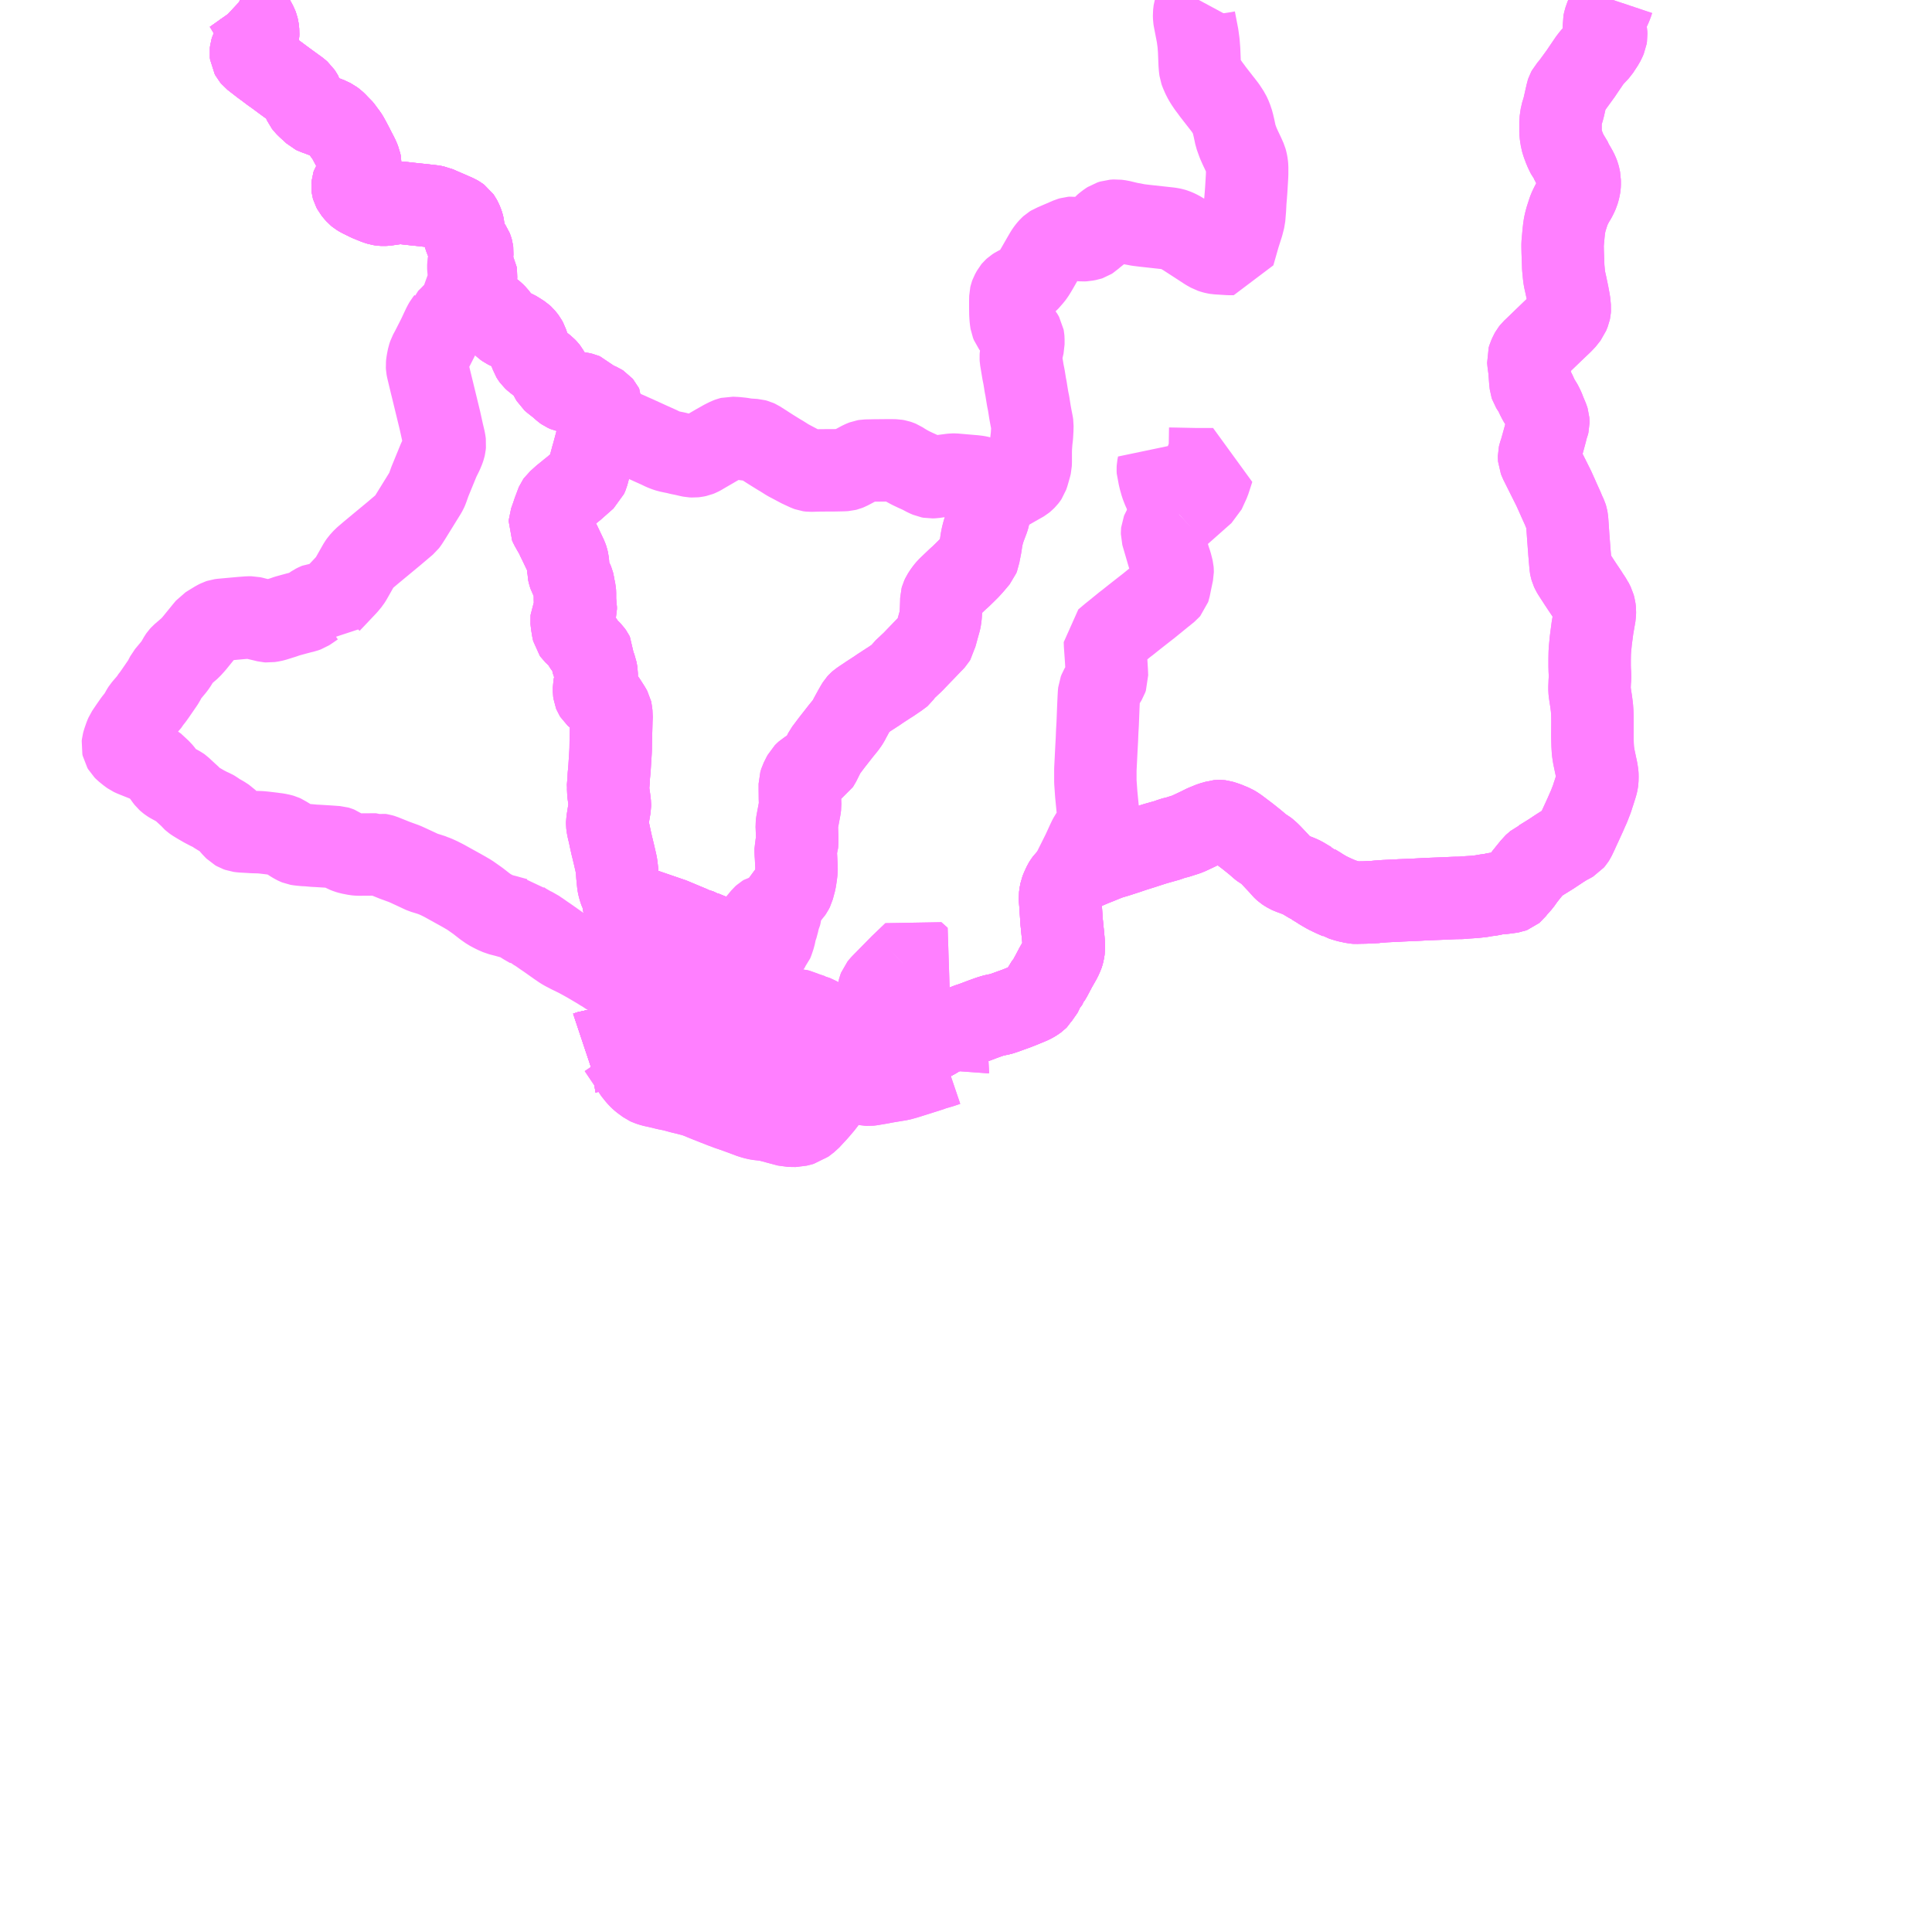 <?xml version="1.0" encoding="UTF-8"?>
<svg  xmlns="http://www.w3.org/2000/svg" xmlns:xlink="http://www.w3.org/1999/xlink" xmlns:go="http://purl.org/svgmap/profile" property="N07_001,N07_002,N07_003,N07_004,N07_005,N07_006,N07_007" viewBox="12410.156 -2443.359 17.578 17.578" go:dataArea="12410.15625 -2443.359375 17.578125 17.578125" >
<globalCoordinateSystem srsName="http://purl.org/crs/84" transform="matrix(100.0,0.0,0.0,-100.0,0.0,0.0)" />
<defs>
 <g id="p0" >
  <circle cx="0.0" cy="0.0" r="3" stroke="green" stroke-width="0.75" vector-effect="non-scaling-stroke" />
 </g>
</defs>
<g fill="none" fill-rule="evenodd" stroke="#FF00FF" stroke-width="0.75" opacity="0.5" vector-effect="non-scaling-stroke" stroke-linejoin="bevel" >
<path content="1,東運輸（株）,吉原線,2.0,2.0,2.0," xlink:title="1" d="M12415.49,-2433.78L12415.532,-2433.794L12415.55,-2433.796L12415.581,-2433.799L12415.624,-2433.805L12415.772,-2433.824L12415.787,-2433.823L12415.861,-2433.864L12415.89,-2433.882L12415.913,-2433.897L12415.918,-2433.904L12415.947,-2433.921L12415.99,-2433.943L12416.009,-2433.954L12416.026,-2433.965L12416.053,-2433.983L12416.068,-2433.995L12416.07,-2433.998L12416.096,-2434.021L12416.11,-2434.04L12416.145,-2434.075L12416.147,-2434.077L12416.163,-2434.098L12416.193,-2434.137L12416.201,-2434.146L12416.222,-2434.169L12416.242,-2434.189L12416.27,-2434.214L12416.287,-2434.231L12416.306,-2434.25L12416.352,-2434.294L12416.36,-2434.3L12416.371,-2434.314L12416.395,-2434.341L12416.45,-2434.41L12416.455,-2434.416L12416.477,-2434.439L12416.485,-2434.447L12416.517,-2434.466L12416.534,-2434.477L12416.559,-2434.494L12416.63,-2434.544L12416.645,-2434.555L12416.663,-2434.568L12416.682,-2434.588L12416.705,-2434.614L12416.722,-2434.64L12416.739,-2434.66L12416.789,-2434.707L12416.801,-2434.716L12416.83,-2434.738L12416.853,-2434.757L12416.856,-2434.759"/>
<path content="1,東運輸（株）,吉原線,2.0,2.0,2.0," xlink:title="1" d="M12416.856,-2434.759L12416.751,-2434.803L12416.731,-2434.809L12416.565,-2434.876L12416.542,-2434.886L12416.536,-2434.89L12416.47,-2434.91L12416.436,-2434.927L12416.409,-2434.938L12416.378,-2434.951L12416.268,-2434.997L12416.023,-2435.081L12416.009,-2435.086L12415.93,-2435.11L12415.829,-2435.146L12415.827,-2435.155L12415.824,-2435.181L12415.822,-2435.191L12415.809,-2435.229L12415.801,-2435.244L12415.793,-2435.268L12415.785,-2435.296L12415.781,-2435.317L12415.775,-2435.377L12415.773,-2435.397L12415.771,-2435.428L12415.767,-2435.462L12415.765,-2435.482L12415.758,-2435.516L12415.742,-2435.585L12415.729,-2435.639L12415.721,-2435.671L12415.718,-2435.685L12415.71,-2435.721L12415.698,-2435.778L12415.689,-2435.814L12415.683,-2435.845L12415.681,-2435.863L12415.681,-2435.879L12415.692,-2435.948L12415.705,-2436.025L12415.705,-2436.039L12415.703,-2436.058L12415.699,-2436.091L12415.689,-2436.161L12415.69,-2436.18L12415.688,-2436.193L12415.689,-2436.208L12415.694,-2436.265L12415.695,-2436.298L12415.699,-2436.34L12415.702,-2436.374L12415.705,-2436.427L12415.709,-2436.484L12415.711,-2436.52L12415.712,-2436.545L12415.713,-2436.624L12415.715,-2436.671L12415.715,-2436.679L12415.718,-2436.808L12415.72,-2436.85L12415.718,-2436.865L12415.717,-2436.882L12415.714,-2436.895L12415.706,-2436.91L12415.664,-2436.976L12415.653,-2436.991L12415.643,-2436.999L12415.627,-2437.007L12415.606,-2437.014L12415.59,-2437.022L12415.583,-2437.026L12415.572,-2437.036L12415.567,-2437.044L12415.563,-2437.054L12415.561,-2437.069L12415.561,-2437.104L12415.564,-2437.12L12415.579,-2437.167L12415.585,-2437.2L12415.585,-2437.23L12415.578,-2437.27L12415.574,-2437.28L12415.57,-2437.286L12415.561,-2437.298L12415.556,-2437.307L12415.551,-2437.318L12415.548,-2437.331L12415.548,-2437.362L12415.551,-2437.387L12415.551,-2437.398L12415.546,-2437.408L12415.534,-2437.425L12415.527,-2437.432L12415.491,-2437.466L12415.481,-2437.478L12415.457,-2437.516L12415.441,-2437.538L12415.428,-2437.555L12415.417,-2437.566L12415.378,-2437.603L12415.373,-2437.61L12415.368,-2437.632L12415.36,-2437.681L12415.357,-2437.707L12415.356,-2437.717L12415.357,-2437.726L12415.392,-2437.809L12415.394,-2437.817L12415.394,-2437.837L12415.391,-2437.852L12415.389,-2437.874L12415.387,-2437.901L12415.387,-2437.962L12415.386,-2437.978L12415.381,-2438.001L12415.377,-2438.018L12415.372,-2438.05L12415.369,-2438.062L12415.364,-2438.074L12415.34,-2438.117L12415.332,-2438.142L12415.328,-2438.16L12415.328,-2438.161L12415.324,-2438.23L12415.322,-2438.249L12415.317,-2438.27L12415.311,-2438.288L12415.252,-2438.412L12415.227,-2438.463L12415.217,-2438.487L12415.214,-2438.493L12415.206,-2438.506L12415.192,-2438.53L12415.166,-2438.576L12415.159,-2438.592L12415.16,-2438.608L12415.185,-2438.678L12415.191,-2438.698L12415.216,-2438.764L12415.22,-2438.776L12415.223,-2438.783L12415.228,-2438.79L12415.236,-2438.797L12415.291,-2438.847L12415.294,-2438.849L12415.324,-2438.872L12415.352,-2438.896L12415.369,-2438.908L12415.489,-2439.014L12415.501,-2439.042L12415.545,-2439.207L12415.549,-2439.219L12415.599,-2439.406L12415.6,-2439.42L12415.619,-2439.481L12415.625,-2439.505"/>
<path content="1,東運輸（株）,吉原線,2.0,2.0,2.0," xlink:title="1" d="M12415.625,-2439.505L12415.657,-2439.503L12415.684,-2439.498L12415.699,-2439.493L12415.718,-2439.485L12415.734,-2439.477L12415.841,-2439.429L12415.947,-2439.382L12416.074,-2439.324L12416.15,-2439.29L12416.187,-2439.272L12416.212,-2439.262L12416.224,-2439.258L12416.239,-2439.253L12416.282,-2439.244L12416.303,-2439.24L12416.339,-2439.231L12416.379,-2439.223L12416.431,-2439.211L12416.446,-2439.208L12416.467,-2439.207L12416.485,-2439.209L12416.504,-2439.213L12416.519,-2439.219L12416.534,-2439.227L12416.554,-2439.239L12416.642,-2439.29L12416.671,-2439.307L12416.74,-2439.346L12416.78,-2439.366L12416.796,-2439.372L12416.808,-2439.375L12416.852,-2439.373L12416.901,-2439.368L12416.95,-2439.36L12417.023,-2439.355L12417.038,-2439.351L12417.051,-2439.345L12417.111,-2439.307L12417.137,-2439.29L12417.173,-2439.267L12417.244,-2439.223L12417.268,-2439.209L12417.325,-2439.173L12417.395,-2439.136L12417.442,-2439.111L12417.447,-2439.109L12417.501,-2439.084L12417.515,-2439.079L12417.522,-2439.078L12417.531,-2439.077L12417.596,-2439.079L12417.705,-2439.08L12417.75,-2439.08L12417.797,-2439.081L12417.834,-2439.082L12417.849,-2439.083L12417.861,-2439.086L12417.876,-2439.092L12417.916,-2439.113L12417.994,-2439.155L12418.008,-2439.161L12418.021,-2439.166L12418.033,-2439.168L12418.129,-2439.17L12418.154,-2439.17L12418.253,-2439.171L12418.302,-2439.17L12418.319,-2439.167L12418.334,-2439.162L12418.346,-2439.157L12418.369,-2439.142L12418.404,-2439.121L12418.443,-2439.1L12418.483,-2439.081L12418.534,-2439.058L12418.583,-2439.032L12418.611,-2439.02L12418.627,-2439.017L12418.652,-2439.018L12418.672,-2439.021L12418.693,-2439.024L12418.769,-2439.034L12418.807,-2439.039L12418.825,-2439.041L12418.84,-2439.041L12418.99,-2439.028L12419.016,-2439.026L12419.049,-2439.022L12419.069,-2439.018L12419.086,-2439.013L12419.102,-2439.006L12419.117,-2438.998L12419.127,-2438.99L12419.145,-2438.971L12419.153,-2438.961L12419.16,-2438.948L12419.169,-2438.923L12419.179,-2438.893L12419.182,-2438.876L12419.185,-2438.857L12419.183,-2438.835L12419.18,-2438.821L12419.17,-2438.78L12419.171,-2438.759L12419.165,-2438.727L12419.151,-2438.657L12419.145,-2438.637L12419.123,-2438.579L12419.111,-2438.546L12419.103,-2438.52L12419.093,-2438.482L12419.086,-2438.446L12419.078,-2438.392L12419.062,-2438.311L12419.06,-2438.298L12419.054,-2438.283L12419.039,-2438.265L12419.001,-2438.22L12418.971,-2438.187L12418.94,-2438.156L12418.897,-2438.114L12418.871,-2438.091L12418.806,-2438.029L12418.781,-2438.005L12418.766,-2437.987L12418.753,-2437.97L12418.732,-2437.938L12418.724,-2437.921L12418.721,-2437.91L12418.72,-2437.87L12418.718,-2437.814L12418.715,-2437.765L12418.711,-2437.731L12418.707,-2437.712L12418.691,-2437.655L12418.676,-2437.6L12418.666,-2437.565L12418.663,-2437.55L12418.657,-2437.54L12418.646,-2437.528L12418.625,-2437.507L12418.588,-2437.468L12418.507,-2437.384L12418.483,-2437.359L12418.463,-2437.338L12418.38,-2437.26L12418.349,-2437.218L12418.34,-2437.21L12418.327,-2437.202L12418.261,-2437.157L12418.234,-2437.14L12418.168,-2437.097L12418.159,-2437.091L12418.133,-2437.073L12418.062,-2437.027L12418.011,-2436.993L12417.988,-2436.977L12417.979,-2436.971L12417.97,-2436.963L12417.961,-2436.953L12417.951,-2436.937L12417.928,-2436.897L12417.887,-2436.822L12417.886,-2436.819L12417.872,-2436.794L12417.865,-2436.783L12417.847,-2436.758L12417.807,-2436.709L12417.768,-2436.659L12417.728,-2436.608L12417.721,-2436.599L12417.682,-2436.547L12417.663,-2436.522L12417.64,-2436.476L12417.618,-2436.432L12417.61,-2436.416L12417.602,-2436.404L12417.59,-2436.396L12417.577,-2436.388L12417.549,-2436.369L12417.512,-2436.346L12417.494,-2436.335L12417.483,-2436.325L12417.471,-2436.313L12417.462,-2436.296L12417.441,-2436.254L12417.436,-2436.238L12417.433,-2436.228L12417.433,-2436.182L12417.434,-2436.092L12417.436,-2436.032L12417.433,-2436.008L12417.424,-2435.96L12417.407,-2435.869L12417.405,-2435.852L12417.406,-2435.832L12417.409,-2435.747L12417.409,-2435.69L12417.408,-2435.68L12417.397,-2435.644L12417.395,-2435.636L12417.395,-2435.617L12417.396,-2435.593L12417.398,-2435.567L12417.402,-2435.489L12417.403,-2435.454L12417.403,-2435.437L12417.397,-2435.39L12417.39,-2435.345L12417.371,-2435.274L12417.363,-2435.258L12417.354,-2435.245L12417.342,-2435.232L12417.329,-2435.219L12417.29,-2435.179L12417.282,-2435.164L12417.276,-2435.15L12417.265,-2435.101L12417.261,-2435.088L12417.254,-2435.077L12417.244,-2435.069L12417.232,-2435.063L12417.211,-2435.056L12417.173,-2435.046L12417.146,-2435.04L12417.12,-2435.034L12417.107,-2435.026L12417.097,-2435.017L12417.029,-2434.935L12416.989,-2434.887L12416.971,-2434.87L12416.95,-2434.85L12416.883,-2434.789L12416.868,-2434.769L12416.856,-2434.759"/>
<path content="1,東運輸（株）,吉原線,2.0,2.0,2.0," xlink:title="1" d="M12415.625,-2439.505L12415.629,-2439.554L12415.63,-2439.58L12415.635,-2439.631L12415.636,-2439.654L12415.631,-2439.664L12415.625,-2439.671L12415.614,-2439.678L12415.598,-2439.685L12415.554,-2439.701L12415.528,-2439.71L12415.51,-2439.715L12415.5,-2439.722L12415.494,-2439.728L12415.487,-2439.739L12415.477,-2439.764L12415.471,-2439.77L12415.459,-2439.775L12415.438,-2439.78L12415.406,-2439.785L12415.38,-2439.787L12415.333,-2439.795L12415.318,-2439.798L12415.307,-2439.803L12415.296,-2439.808L12415.286,-2439.815L12415.249,-2439.848L12415.226,-2439.866L12415.189,-2439.895L12415.179,-2439.904L12415.173,-2439.914L12415.165,-2439.929L12415.155,-2439.955L12415.142,-2439.979L12415.138,-2439.986L12415.131,-2439.995L12415.115,-2440.012L12415.101,-2440.023L12415.067,-2440.05L12415.048,-2440.066L12415.024,-2440.084L12415.008,-2440.099L12415,-2440.11L12414.994,-2440.12L12414.987,-2440.14L12414.981,-2440.154L12414.964,-2440.199L12414.957,-2440.223L12414.95,-2440.245L12414.939,-2440.265L12414.93,-2440.277L12414.916,-2440.294L12414.904,-2440.305L12414.873,-2440.325L12414.837,-2440.347L12414.783,-2440.369L12414.761,-2440.38L12414.747,-2440.39L12414.732,-2440.404L12414.713,-2440.426L12414.682,-2440.471L12414.669,-2440.488L12414.656,-2440.501L12414.647,-2440.51L12414.638,-2440.517L12414.628,-2440.523L12414.616,-2440.528L12414.599,-2440.532L12414.568,-2440.544L12414.541,-2440.554L12414.513,-2440.571L12414.506,-2440.577L12414.499,-2440.584L12414.496,-2440.59L12414.493,-2440.603L12414.487,-2440.704L12414.49,-2440.72L12414.479,-2440.787L12414.478,-2440.806L12414.48,-2440.819L12414.483,-2440.831L12414.487,-2440.846L12414.488,-2440.861L12414.486,-2440.874L12414.48,-2440.885L12414.463,-2440.907L12414.419,-2440.962L12414.428,-2440.991L12414.437,-2441.012L12414.443,-2441.024L12414.45,-2441.044L12414.452,-2441.055L12414.453,-2441.069L12414.452,-2441.077L12414.448,-2441.091L12414.444,-2441.101L12414.406,-2441.157L12414.398,-2441.172L12414.391,-2441.188L12414.383,-2441.213L12414.38,-2441.223L12414.378,-2441.234L12414.375,-2441.253L12414.372,-2441.292L12414.368,-2441.31L12414.364,-2441.323L12414.358,-2441.338L12414.353,-2441.35L12414.344,-2441.367L12414.337,-2441.377L12414.325,-2441.386L12414.308,-2441.396L12414.278,-2441.409L12414.258,-2441.418L12414.156,-2441.462L12414.125,-2441.476L12414.114,-2441.478L12414.095,-2441.482L12414.043,-2441.488L12414.009,-2441.492L12413.961,-2441.497L12413.922,-2441.501L12413.841,-2441.51L12413.816,-2441.513L12413.793,-2441.514L12413.777,-2441.513L12413.665,-2441.497L12413.645,-2441.496L12413.629,-2441.497L12413.61,-2441.5L12413.588,-2441.507L12413.574,-2441.512L12413.508,-2441.539L12413.437,-2441.574L12413.417,-2441.586L12413.406,-2441.595L12413.39,-2441.613L12413.374,-2441.633L12413.366,-2441.648L12413.364,-2441.655L12413.363,-2441.663L12413.364,-2441.675L12413.368,-2441.687L12413.388,-2441.717L12413.398,-2441.731L12413.426,-2441.768L12413.431,-2441.779L12413.434,-2441.791L12413.434,-2441.87L12413.43,-2441.89L12413.414,-2441.928L12413.4,-2441.956L12413.381,-2441.992L12413.366,-2442.022L12413.33,-2442.09L12413.327,-2442.095L12413.32,-2442.108L12413.31,-2442.124L12413.283,-2442.16L12413.27,-2442.178L12413.253,-2442.199L12413.234,-2442.215L12413.22,-2442.231L12413.212,-2442.239L12413.199,-2442.251L12413.179,-2442.266L12413.167,-2442.272L12413.155,-2442.279L12413.133,-2442.287L12413.11,-2442.296L12413.047,-2442.32L12413.025,-2442.327L12413.015,-2442.332L12412.955,-2442.387L12412.937,-2442.405L12412.927,-2442.418L12412.922,-2442.429L12412.906,-2442.485L12412.898,-2442.499L12412.886,-2442.517L12412.868,-2442.533L12412.857,-2442.541L12412.766,-2442.607L12412.732,-2442.632L12412.666,-2442.681L12412.633,-2442.704L12412.572,-2442.75L12412.547,-2442.768L12412.485,-2442.816L12412.457,-2442.838L12412.447,-2442.85L12412.44,-2442.863L12412.438,-2442.879L12412.44,-2442.895L12412.445,-2442.912L12412.498,-2443.019L12412.501,-2443.028L12412.504,-2443.042L12412.505,-2443.064L12412.503,-2443.084L12412.501,-2443.098L12412.497,-2443.115L12412.491,-2443.131L12412.474,-2443.163L12412.448,-2443.207L12412.432,-2443.233L12412.388,-2443.307L12412.371,-2443.331L12412.36,-2443.343L12412.346,-2443.356L12412.34,-2443.359"/>
<path content="1,東運輸（株）,川原線,2.0,2.0,0.0," xlink:title="1" d="M12416.805,-2433.743L12416.829,-2433.743L12416.877,-2433.743L12416.912,-2433.742L12416.932,-2433.743L12416.966,-2433.746L12416.978,-2433.748L12416.99,-2433.75L12417.001,-2433.753L12417.049,-2433.763L12417.111,-2433.777L12417.12,-2433.779L12417.242,-2433.808L12417.267,-2433.814L12417.298,-2433.82L12417.313,-2433.823L12417.34,-2433.826L12417.372,-2433.826L12417.413,-2433.826L12417.431,-2433.826L12417.488,-2433.82L12417.52,-2433.82L12417.54,-2433.815L12417.58,-2433.81L12417.606,-2433.807L12417.634,-2433.804L12417.674,-2433.801L12417.677,-2433.801L12417.74,-2433.796L12417.779,-2433.793L12417.838,-2433.787L12417.844,-2433.787L12417.86,-2433.785L12417.91,-2433.78L12417.996,-2433.773L12418.062,-2433.77L12418.128,-2433.767L12418.157,-2433.769L12418.205,-2433.774L12418.228,-2433.779L12418.275,-2433.788L12418.36,-2433.81L12418.432,-2433.834L12418.595,-2433.882L12418.623,-2433.895L12418.662,-2433.916L12418.684,-2433.93L12418.695,-2433.936L12418.716,-2433.947L12418.759,-2433.967L12418.781,-2433.975L12418.79,-2433.98L12418.84,-2433.994L12418.864,-2434.001L12418.931,-2434.024L12418.97,-2434.04L12418.993,-2434.047L12419.037,-2434.063L12419.095,-2434.085L12419.131,-2434.098L12419.162,-2434.109L12419.188,-2434.117L12419.206,-2434.122L12419.232,-2434.127L12419.257,-2434.132L12419.27,-2434.136L12419.3,-2434.146L12419.369,-2434.171L12419.4,-2434.182L12419.443,-2434.199L12419.465,-2434.208L12419.528,-2434.234L12419.547,-2434.243L12419.566,-2434.254L12419.578,-2434.262L12419.589,-2434.27L12419.598,-2434.279L12419.61,-2434.3L12419.627,-2434.319L12419.634,-2434.332L12419.643,-2434.353L12419.66,-2434.384L12419.662,-2434.388L12419.7,-2434.44L12419.702,-2434.449L12419.715,-2434.469L12419.762,-2434.558L12419.79,-2434.607L12419.806,-2434.635L12419.813,-2434.651L12419.822,-2434.67L12419.826,-2434.682L12419.83,-2434.699L12419.833,-2434.715L12419.835,-2434.728L12419.834,-2434.765L12419.833,-2434.787L12419.83,-2434.823L12419.814,-2434.982L12419.812,-2435.015L12419.806,-2435.109L12419.801,-2435.176L12419.8,-2435.197L12419.802,-2435.212L12419.805,-2435.231L12419.809,-2435.251L12419.816,-2435.269L12419.83,-2435.3L12419.837,-2435.315L12419.845,-2435.328L12419.857,-2435.344L12419.872,-2435.359L12419.89,-2435.375L12419.899,-2435.383L12419.909,-2435.407L12419.94,-2435.47L12420.009,-2435.608L12420.052,-2435.702L12420.064,-2435.727L12420.073,-2435.744L12420.084,-2435.76L12420.108,-2435.785L12420.128,-2435.809L12420.139,-2435.825L12420.143,-2435.839L12420.146,-2435.871L12420.147,-2435.919L12420.146,-2435.956L12420.145,-2435.98L12420.13,-2436.134L12420.125,-2436.205L12420.122,-2436.247L12420.122,-2436.284L12420.122,-2436.316L12420.122,-2436.358L12420.127,-2436.457L12420.131,-2436.537L12420.136,-2436.629L12420.139,-2436.705L12420.143,-2436.772L12420.149,-2436.927L12420.153,-2437.014L12420.155,-2437.048L12420.157,-2437.068L12420.164,-2437.086L12420.196,-2437.14L12420.222,-2437.183L12420.228,-2437.2L12420.226,-2437.249L12420.22,-2437.35L12420.217,-2437.395L12420.21,-2437.494L12420.209,-2437.528L12420.267,-2437.577L12420.286,-2437.592L12420.35,-2437.644L12420.393,-2437.679L12420.408,-2437.69L12420.477,-2437.745L12420.565,-2437.814L12420.605,-2437.845L12420.675,-2437.902L12420.729,-2437.946L12420.738,-2437.953L12420.786,-2437.992L12420.792,-2437.999L12420.795,-2438.008L12420.808,-2438.072L12420.825,-2438.153L12420.825,-2438.162L12420.824,-2438.174L12420.821,-2438.187L12420.81,-2438.23L12420.799,-2438.262L12420.781,-2438.321L12420.757,-2438.404L12420.732,-2438.489L12420.729,-2438.5L12420.729,-2438.514L12420.73,-2438.524L12420.734,-2438.534L12420.74,-2438.544L12420.75,-2438.554L12420.792,-2438.593L12420.884,-2438.679"/>
<path content="1,東運輸（株）,川原線,2.0,2.0,0.0," xlink:title="1" d="M12415.49,-2433.78L12415.532,-2433.794L12415.55,-2433.796L12415.581,-2433.799L12415.624,-2433.805L12415.772,-2433.824L12415.787,-2433.823L12415.861,-2433.864L12415.89,-2433.882L12415.913,-2433.897L12415.918,-2433.904"/>
<path content="1,東運輸（株）,川原線,2.0,2.0,0.0," xlink:title="1" d="M12415.918,-2433.904L12415.934,-2433.882L12415.956,-2433.848L12415.96,-2433.84L12416.004,-2433.79L12416.051,-2433.745L12416.098,-2433.701L12416.14,-2433.66L12416.149,-2433.656L12416.186,-2433.625L12416.219,-2433.599L12416.251,-2433.576L12416.265,-2433.568L12416.283,-2433.559L12416.287,-2433.558L12416.333,-2433.541L12416.365,-2433.531L12416.396,-2433.521L12416.414,-2433.54L12416.47,-2433.606L12416.524,-2433.675L12416.531,-2433.684L12416.546,-2433.707L12416.556,-2433.724L12416.57,-2433.75L12416.648,-2433.74L12416.676,-2433.739L12416.745,-2433.739L12416.805,-2433.743"/>
<path content="1,東運輸（株）,川原線,2.0,2.0,0.0," xlink:title="1" d="M12415.918,-2433.904L12415.947,-2433.921L12415.99,-2433.943L12416.009,-2433.954L12416.026,-2433.965L12416.053,-2433.983L12416.068,-2433.995L12416.07,-2433.998L12416.096,-2434.021L12416.11,-2434.04L12416.145,-2434.075L12416.147,-2434.077L12416.163,-2434.098L12416.193,-2434.137L12416.37,-2434L12416.527,-2433.887L12416.57,-2433.86L12416.638,-2433.814L12416.7,-2433.78L12416.805,-2433.743"/>
<path content="1,東運輸（株）,川原線,2.0,2.0,0.0," xlink:title="1" d="M12420.884,-2438.679L12420.792,-2438.79L12420.788,-2438.798L12420.761,-2438.859L12420.739,-2438.907L12420.727,-2438.938L12420.722,-2438.951L12420.716,-2438.973L12420.706,-2439.008L12420.7,-2439.04L12420.691,-2439.067L12420.69,-2439.089L12420.691,-2439.107L12420.696,-2439.132L12420.703,-2439.122L12420.712,-2439.115L12420.728,-2439.109L12420.751,-2439.101L12420.767,-2439.097L12420.786,-2439.095L12420.846,-2439.094L12421.04,-2439.09L12421.193,-2439.09L12421.157,-2438.979L12421.112,-2438.881L12420.884,-2438.679"/>
<path content="1,東運輸（株）,川平リゾート線,6.4,6.4,6.4," xlink:title="1" d="M12415.49,-2433.78L12415.532,-2433.794L12415.55,-2433.796L12415.581,-2433.799L12415.624,-2433.805L12415.772,-2433.824L12415.787,-2433.823L12415.861,-2433.864L12415.89,-2433.882L12415.913,-2433.897L12415.918,-2433.904L12415.947,-2433.921L12415.99,-2433.943L12416.009,-2433.954L12416.026,-2433.965L12416.053,-2433.983L12416.068,-2433.995L12416.07,-2433.998L12416.096,-2434.021L12416.11,-2434.04L12416.145,-2434.075L12416.147,-2434.077L12416.163,-2434.098L12416.193,-2434.137L12416.201,-2434.146L12416.222,-2434.169L12416.242,-2434.189L12416.27,-2434.214L12416.287,-2434.231L12416.306,-2434.25L12416.352,-2434.294L12416.36,-2434.3L12416.371,-2434.314L12416.395,-2434.341L12416.45,-2434.41L12416.434,-2434.428L12416.373,-2434.476L12416.35,-2434.493L12416.302,-2434.53L12416.248,-2434.571L12416.233,-2434.583L12416.165,-2434.629L12416.162,-2434.631L12416.126,-2434.655"/>
<path content="1,東運輸（株）,川平リゾート線,6.4,6.4,6.4," xlink:title="1" d="M12416.126,-2434.655L12416.13,-2434.71"/>
<path content="1,東運輸（株）,川平リゾート線,6.4,6.4,6.4," xlink:title="1" d="M12416.126,-2434.655L12416.099,-2434.671L12416.032,-2434.713L12416.004,-2434.731L12415.996,-2434.737L12415.959,-2434.76L12415.918,-2434.781L12415.93,-2434.756L12415.946,-2434.714L12415.965,-2434.685L12415.969,-2434.677L12415.971,-2434.667L12415.972,-2434.66L12415.971,-2434.651L12415.968,-2434.642L12415.933,-2434.562L12415.92,-2434.542L12415.907,-2434.525L12415.878,-2434.493L12415.86,-2434.473L12415.831,-2434.447L12415.824,-2434.438L12415.807,-2434.414L12415.788,-2434.428L12415.758,-2434.451L12415.725,-2434.473L12415.687,-2434.497L12415.648,-2434.523L12415.641,-2434.526L12415.603,-2434.55L12415.557,-2434.577L12415.508,-2434.606L12415.492,-2434.615L12415.458,-2434.634L12415.404,-2434.663L12415.344,-2434.692L12415.296,-2434.717L12415.275,-2434.729L12415.246,-2434.749L12415.231,-2434.759L12415.169,-2434.803L12415.132,-2434.829L12415.098,-2434.852L12415.067,-2434.874L12415.047,-2434.887L12415.026,-2434.902L12414.988,-2434.919L12414.986,-2434.921L12414.925,-2434.956L12414.893,-2434.978L12414.884,-2434.985L12414.873,-2434.995L12414.866,-2434.996L12414.845,-2435.001L12414.776,-2435.02L12414.766,-2435.023L12414.735,-2435.031L12414.7,-2435.04L12414.661,-2435.057L12414.639,-2435.068L12414.609,-2435.084L12414.57,-2435.111L12414.534,-2435.139L12414.529,-2435.143L12414.502,-2435.164L12414.499,-2435.166L12414.455,-2435.197L12414.428,-2435.216L12414.371,-2435.249L12414.348,-2435.262L12414.236,-2435.324L12414.2,-2435.344L12414.157,-2435.366L12414.122,-2435.382L12414.097,-2435.392L12414.093,-2435.394L12414.05,-2435.408L12414.007,-2435.421L12413.989,-2435.429L12413.94,-2435.452L12413.873,-2435.483L12413.849,-2435.494L12413.833,-2435.501L12413.805,-2435.511L12413.75,-2435.531L12413.638,-2435.576L12413.621,-2435.581L12413.608,-2435.583L12413.59,-2435.58L12413.579,-2435.585L12413.432,-2435.584L12413.416,-2435.584L12413.393,-2435.586L12413.342,-2435.596L12413.318,-2435.603L12413.298,-2435.611L12413.256,-2435.634L12413.24,-2435.645L12413.23,-2435.649L12413.223,-2435.651L12413.181,-2435.654L12413.138,-2435.657L12413.04,-2435.663L12413.016,-2435.664L12412.95,-2435.67L12412.933,-2435.67L12412.902,-2435.673L12412.875,-2435.676L12412.864,-2435.678L12412.854,-2435.682L12412.844,-2435.687L12412.821,-2435.7L12412.781,-2435.726L12412.746,-2435.747L12412.737,-2435.753L12412.726,-2435.758L12412.712,-2435.762L12412.679,-2435.769L12412.654,-2435.772L12412.625,-2435.776L12412.557,-2435.784L12412.525,-2435.787L12412.453,-2435.789L12412.44,-2435.79L12412.353,-2435.795L12412.331,-2435.798L12412.314,-2435.804L12412.3,-2435.812L12412.293,-2435.819L12412.271,-2435.842L12412.241,-2435.878L12412.225,-2435.896L12412.215,-2435.906L12412.175,-2435.932L12412.14,-2435.95L12412.104,-2435.976L12412.09,-2435.984L12412.064,-2435.995L12412.014,-2436.021L12411.964,-2436.05L12411.928,-2436.072L12411.914,-2436.082L12411.904,-2436.091L12411.89,-2436.108L12411.88,-2436.117L12411.858,-2436.137L12411.819,-2436.173L12411.8,-2436.191L12411.793,-2436.196L12411.71,-2436.241L12411.699,-2436.248L12411.686,-2436.258L12411.676,-2436.267L12411.665,-2436.281L12411.636,-2436.322L12411.617,-2436.345L12411.561,-2436.397L12411.547,-2436.41L12411.529,-2436.419L12411.5,-2436.432L12411.47,-2436.444L12411.38,-2436.48L12411.37,-2436.484L12411.351,-2436.493L12411.331,-2436.507L12411.293,-2436.538L12411.282,-2436.549L12411.275,-2436.561L12411.272,-2436.575L12411.274,-2436.592L12411.279,-2436.611L12411.296,-2436.66L12411.305,-2436.681L12411.34,-2436.733L12411.381,-2436.792L12411.41,-2436.828L12411.426,-2436.851L12411.451,-2436.896L12411.46,-2436.91L12411.52,-2436.98L12411.527,-2436.993L12411.547,-2437.018L12411.569,-2437.049L12411.635,-2437.145L12411.645,-2437.16L12411.673,-2437.214L12411.743,-2437.298L12411.762,-2437.326L12411.79,-2437.375L12411.797,-2437.385L12411.807,-2437.396L12411.887,-2437.465L12411.922,-2437.504L12412.018,-2437.622L12412.044,-2437.653L12412.063,-2437.665L12412.125,-2437.703L12412.147,-2437.714L12412.159,-2437.718L12412.174,-2437.72L12412.35,-2437.736L12412.415,-2437.741L12412.429,-2437.741L12412.444,-2437.741L12412.462,-2437.737L12412.476,-2437.733L12412.548,-2437.716L12412.585,-2437.707L12412.599,-2437.706L12412.631,-2437.711L12412.652,-2437.716L12412.681,-2437.725L12412.735,-2437.742L12412.766,-2437.753L12412.813,-2437.766L12412.857,-2437.778L12412.903,-2437.79L12412.925,-2437.795L12412.936,-2437.799L12412.947,-2437.803L12412.961,-2437.812L12413.018,-2437.851L12413.036,-2437.86L12413.046,-2437.864L12413.056,-2437.865L12413.067,-2437.863L12413.128,-2437.838L12413.142,-2437.861L12413.158,-2437.88L12413.205,-2437.929L12413.308,-2438.038L12413.337,-2438.073L12413.349,-2438.092L12413.361,-2438.113L12413.409,-2438.198L12413.425,-2438.226L12413.437,-2438.243L12413.455,-2438.263L12413.467,-2438.276L12413.483,-2438.29L12413.53,-2438.33L12413.647,-2438.427L12413.734,-2438.499L12413.852,-2438.599L12413.862,-2438.612L12413.887,-2438.651L12413.913,-2438.693L12414.025,-2438.874L12414.036,-2438.893L12414.043,-2438.909L12414.067,-2438.977L12414.074,-2438.994L12414.149,-2439.177L12414.178,-2439.235L12414.193,-2439.271L12414.199,-2439.289L12414.202,-2439.302L12414.204,-2439.322L12414.202,-2439.338L12414.198,-2439.36L12414.183,-2439.423L12414.159,-2439.532L12414.091,-2439.812L12414.074,-2439.881L12414.045,-2440.002L12414.042,-2440.018L12414.041,-2440.035L12414.043,-2440.054L12414.047,-2440.078L12414.054,-2440.112L12414.062,-2440.136L12414.082,-2440.173L12414.132,-2440.271L12414.147,-2440.301L12414.173,-2440.357L12414.193,-2440.399L12414.208,-2440.425L12414.22,-2440.44L12414.221,-2440.443L12414.246,-2440.467L12414.276,-2440.498L12414.296,-2440.518L12414.324,-2440.551L12414.336,-2440.567L12414.347,-2440.586L12414.353,-2440.6L12414.363,-2440.627L12414.406,-2440.746L12414.418,-2440.781L12414.424,-2440.804L12414.425,-2440.817L12414.427,-2440.839L12414.425,-2440.865L12414.419,-2440.899L12414.417,-2440.911L12414.417,-2440.949L12414.419,-2440.962L12414.428,-2440.991L12414.437,-2441.012L12414.443,-2441.024L12414.45,-2441.044L12414.452,-2441.055L12414.453,-2441.069L12414.452,-2441.077L12414.448,-2441.091L12414.444,-2441.101L12414.406,-2441.157L12414.398,-2441.172L12414.391,-2441.188L12414.383,-2441.213L12414.38,-2441.223L12414.378,-2441.234L12414.375,-2441.253L12414.372,-2441.292L12414.368,-2441.31L12414.364,-2441.323L12414.358,-2441.338L12414.353,-2441.35L12414.344,-2441.367L12414.337,-2441.377L12414.325,-2441.386L12414.308,-2441.396L12414.278,-2441.409L12414.258,-2441.418L12414.156,-2441.462L12414.125,-2441.476L12414.114,-2441.478L12414.095,-2441.482L12414.043,-2441.488L12414.009,-2441.492L12413.961,-2441.497L12413.922,-2441.501L12413.841,-2441.51L12413.816,-2441.513L12413.793,-2441.514L12413.777,-2441.513L12413.665,-2441.497L12413.645,-2441.496L12413.629,-2441.497L12413.61,-2441.5L12413.588,-2441.507L12413.574,-2441.512L12413.508,-2441.539L12413.437,-2441.574L12413.417,-2441.586L12413.406,-2441.595L12413.39,-2441.613L12413.374,-2441.633L12413.366,-2441.648L12413.364,-2441.655L12413.363,-2441.663L12413.364,-2441.675L12413.368,-2441.687L12413.388,-2441.717L12413.398,-2441.731L12413.426,-2441.768L12413.431,-2441.779L12413.434,-2441.791L12413.434,-2441.87L12413.43,-2441.89L12413.414,-2441.928L12413.4,-2441.956L12413.381,-2441.992L12413.366,-2442.022L12413.33,-2442.09L12413.327,-2442.095L12413.32,-2442.108L12413.31,-2442.124L12413.283,-2442.16L12413.27,-2442.178L12413.253,-2442.199L12413.234,-2442.215L12413.22,-2442.231L12413.212,-2442.239L12413.199,-2442.251L12413.179,-2442.266L12413.167,-2442.272L12413.155,-2442.279L12413.133,-2442.287L12413.11,-2442.296L12413.047,-2442.32L12413.025,-2442.327L12413.015,-2442.332L12412.955,-2442.387L12412.937,-2442.405L12412.927,-2442.418L12412.922,-2442.429L12412.906,-2442.485L12412.898,-2442.499L12412.886,-2442.517L12412.868,-2442.533L12412.857,-2442.541L12412.766,-2442.607L12412.732,-2442.632L12412.666,-2442.681L12412.633,-2442.704L12412.572,-2442.75L12412.547,-2442.768L12412.485,-2442.816L12412.457,-2442.838L12412.447,-2442.85L12412.44,-2442.863L12412.438,-2442.879L12412.44,-2442.895L12412.445,-2442.912L12412.498,-2443.019L12412.501,-2443.028L12412.504,-2443.042L12412.505,-2443.064L12412.503,-2443.084L12412.501,-2443.098L12412.497,-2443.115L12412.491,-2443.131L12412.474,-2443.163L12412.448,-2443.207L12412.432,-2443.233L12412.388,-2443.307L12412.371,-2443.331L12412.36,-2443.343L12412.346,-2443.356L12412.34,-2443.359"/>
<path content="1,東運輸（株）,平野線,3.0,3.5,2.5," xlink:title="1" d="M12424.832,-2443.359L12424.828,-2443.347L12424.823,-2443.332L12424.814,-2443.308L12424.795,-2443.266L12424.775,-2443.225L12424.761,-2443.193L12424.751,-2443.156L12424.748,-2443.142L12424.749,-2443.124L12424.767,-2443.069L12424.769,-2443.057L12424.77,-2443.036L12424.767,-2443.017L12424.757,-2442.994L12424.744,-2442.968L12424.723,-2442.936L12424.7,-2442.901L12424.674,-2442.873L12424.654,-2442.852L12424.64,-2442.836L12424.619,-2442.809L12424.553,-2442.712L12424.542,-2442.695L12424.462,-2442.585L12424.433,-2442.55L12424.424,-2442.54L12424.417,-2442.527L12424.413,-2442.515L12424.41,-2442.5L12424.403,-2442.47L12424.385,-2442.39L12424.378,-2442.363L12424.368,-2442.331L12424.363,-2442.315L12424.36,-2442.295L12424.354,-2442.252L12424.354,-2442.228L12424.354,-2442.215L12424.354,-2442.161L12424.357,-2442.128L12424.361,-2442.106L12424.364,-2442.086L12424.37,-2442.066L12424.376,-2442.047L12424.383,-2442.029L12424.384,-2442.025L12424.4,-2441.986L12424.41,-2441.966L12424.421,-2441.944L12424.44,-2441.92L12424.46,-2441.874L12424.478,-2441.845L12424.503,-2441.801L12424.514,-2441.776L12424.519,-2441.762L12424.524,-2441.743L12424.528,-2441.722L12424.528,-2441.717L12424.529,-2441.694L12424.528,-2441.671L12424.526,-2441.657L12424.52,-2441.631L12424.513,-2441.608L12424.503,-2441.585L12424.493,-2441.565L12424.487,-2441.554L12424.467,-2441.521L12424.456,-2441.5L12424.446,-2441.48L12424.445,-2441.478L12424.433,-2441.452L12424.426,-2441.432L12424.412,-2441.389L12424.405,-2441.367L12424.396,-2441.332L12424.391,-2441.309L12424.386,-2441.274L12424.382,-2441.238L12424.378,-2441.194L12424.373,-2441.139L12424.373,-2441.116L12424.374,-2441.066L12424.377,-2440.987L12424.379,-2440.926L12424.385,-2440.862L12424.39,-2440.823L12424.403,-2440.765L12424.42,-2440.684L12424.43,-2440.63L12424.433,-2440.616L12424.437,-2440.574L12424.439,-2440.553L12424.438,-2440.539L12424.435,-2440.525L12424.427,-2440.505L12424.421,-2440.49L12424.408,-2440.473L12424.4,-2440.461L12424.385,-2440.445L12424.364,-2440.423L12424.282,-2440.345L12424.198,-2440.264L12424.164,-2440.231L12424.116,-2440.185L12424.099,-2440.169L12424.088,-2440.155L12424.079,-2440.139L12424.073,-2440.125L12424.066,-2440.11L12424.06,-2440.09L12424.062,-2440.067L12424.066,-2440.036L12424.071,-2440L12424.079,-2439.894L12424.083,-2439.858L12424.087,-2439.846L12424.097,-2439.83L12424.116,-2439.802L12424.124,-2439.787L12424.14,-2439.751L12424.155,-2439.722L12424.166,-2439.703L12424.177,-2439.687L12424.184,-2439.674L12424.194,-2439.654L12424.201,-2439.639L12424.214,-2439.605L12424.223,-2439.584L12424.238,-2439.548L12424.242,-2439.535L12424.243,-2439.521L12424.243,-2439.509L12424.239,-2439.492L12424.23,-2439.47L12424.222,-2439.434L12424.202,-2439.36L12424.174,-2439.26L12424.162,-2439.224L12424.159,-2439.211L12424.159,-2439.2L12424.16,-2439.186L12424.166,-2439.171L12424.169,-2439.163L12424.198,-2439.105L12424.237,-2439.027L12424.255,-2438.991L12424.292,-2438.917L12424.324,-2438.846L12424.339,-2438.812L12424.376,-2438.73L12424.386,-2438.705L12424.406,-2438.662L12424.41,-2438.649L12424.413,-2438.633L12424.415,-2438.613L12424.425,-2438.467L12424.427,-2438.442L12424.435,-2438.335L12424.446,-2438.207L12424.448,-2438.196L12424.453,-2438.178L12424.46,-2438.163L12424.469,-2438.147L12424.526,-2438.059L12424.553,-2438.018L12424.576,-2437.984L12424.594,-2437.957L12424.607,-2437.936L12424.628,-2437.905L12424.633,-2437.896L12424.638,-2437.89L12424.657,-2437.852L12424.664,-2437.826L12424.667,-2437.8L12424.666,-2437.768L12424.645,-2437.647L12424.63,-2437.533L12424.622,-2437.45L12424.62,-2437.418L12424.619,-2437.363L12424.619,-2437.299L12424.62,-2437.259L12424.622,-2437.231L12424.623,-2437.204L12424.623,-2437.193L12424.62,-2437.16L12424.619,-2437.132L12424.618,-2437.108L12424.618,-2437.082L12424.62,-2437.062L12424.626,-2437.021L12424.633,-2436.976L12424.64,-2436.921L12424.643,-2436.878L12424.644,-2436.85L12424.645,-2436.797L12424.644,-2436.66L12424.646,-2436.581L12424.649,-2436.529L12424.652,-2436.508L12424.657,-2436.476L12424.674,-2436.395L12424.682,-2436.359L12424.686,-2436.335L12424.689,-2436.316L12424.69,-2436.298L12424.689,-2436.26L12424.687,-2436.245L12424.682,-2436.223L12424.672,-2436.191L12424.661,-2436.156L12424.65,-2436.123L12424.64,-2436.091L12424.629,-2436.063L12424.614,-2436.024L12424.597,-2435.986L12424.58,-2435.947L12424.559,-2435.901L12424.537,-2435.853L12424.523,-2435.823L12424.503,-2435.779L12424.482,-2435.735L12424.473,-2435.721L12424.462,-2435.708L12424.45,-2435.701L12424.437,-2435.694L12424.414,-2435.682L12424.402,-2435.675L12424.36,-2435.65L12424.35,-2435.643L12424.312,-2435.618L12424.27,-2435.59L12424.199,-2435.546L12424.17,-2435.528L12424.15,-2435.52L12424.126,-2435.498L12424.117,-2435.491L12424.107,-2435.482L12424.098,-2435.47L12424.051,-2435.412L12424.049,-2435.409L12424.029,-2435.385L12423.99,-2435.33L12423.946,-2435.281L12423.925,-2435.254L12423.919,-2435.249L12423.911,-2435.246L12423.888,-2435.242L12423.869,-2435.24L12423.835,-2435.235L12423.77,-2435.23L12423.724,-2435.219L12423.675,-2435.213L12423.631,-2435.205L12423.602,-2435.202L12423.563,-2435.198L12423.481,-2435.193L12423.46,-2435.19L12423.395,-2435.189L12423.346,-2435.187L12423.31,-2435.185L12423.258,-2435.183L12423.127,-2435.178L12423.04,-2435.173L12422.991,-2435.171L12422.897,-2435.167L12422.866,-2435.165L12422.82,-2435.163L12422.756,-2435.16L12422.732,-2435.158L12422.687,-2435.155L12422.65,-2435.15L12422.625,-2435.151L12422.579,-2435.148L12422.519,-2435.147L12422.493,-2435.146L12422.477,-2435.147L12422.451,-2435.153L12422.426,-2435.158L12422.4,-2435.165L12422.38,-2435.172L12422.35,-2435.18L12422.341,-2435.186L12422.295,-2435.206L12422.261,-2435.222L12422.234,-2435.235L12422.206,-2435.251L12422.177,-2435.268L12422.151,-2435.285L12422.111,-2435.309L12422.1,-2435.32L12422.078,-2435.329L12422.006,-2435.372L12421.983,-2435.383L12421.956,-2435.394L12421.919,-2435.408L12421.899,-2435.415L12421.879,-2435.424L12421.859,-2435.436L12421.847,-2435.444L12421.838,-2435.452L12421.827,-2435.463L12421.817,-2435.475L12421.788,-2435.507L12421.739,-2435.559L12421.722,-2435.577L12421.701,-2435.598L12421.678,-2435.618L12421.669,-2435.625L12421.639,-2435.642L12421.627,-2435.651L12421.586,-2435.687L12421.549,-2435.717L12421.505,-2435.752L12421.46,-2435.786L12421.415,-2435.82L12421.391,-2435.836L12421.374,-2435.846L12421.362,-2435.851L12421.314,-2435.871L12421.284,-2435.881L12421.265,-2435.887L12421.256,-2435.888L12421.243,-2435.888L12421.232,-2435.887L12421.21,-2435.88L12421.18,-2435.872L12421.114,-2435.845L12421.07,-2435.823L12421.028,-2435.803L12420.992,-2435.786L12420.968,-2435.775L12420.945,-2435.766L12420.91,-2435.755L12420.873,-2435.743L12420.82,-2435.73L12420.785,-2435.716L12420.671,-2435.684L12420.617,-2435.667L12420.556,-2435.647L12420.486,-2435.625L12420.47,-2435.62L12420.408,-2435.599L12420.334,-2435.575L12420.312,-2435.568L12420.281,-2435.559L12420.264,-2435.554L12420.243,-2435.547L12420.204,-2435.532L12420.158,-2435.513L12420.1,-2435.49L12420.05,-2435.469L12420.031,-2435.46L12419.996,-2435.445L12419.973,-2435.433L12419.95,-2435.419L12419.924,-2435.402L12419.899,-2435.383L12419.89,-2435.375L12419.872,-2435.359L12419.857,-2435.344L12419.845,-2435.328L12419.837,-2435.315L12419.83,-2435.3L12419.816,-2435.269L12419.809,-2435.251L12419.805,-2435.231L12419.802,-2435.212L12419.8,-2435.197L12419.801,-2435.176L12419.806,-2435.109L12419.812,-2435.015L12419.814,-2434.982L12419.83,-2434.823L12419.833,-2434.787L12419.834,-2434.765L12419.835,-2434.728L12419.833,-2434.715L12419.83,-2434.699L12419.826,-2434.682L12419.822,-2434.67L12419.813,-2434.651L12419.806,-2434.635L12419.79,-2434.607L12419.762,-2434.558L12419.715,-2434.469L12419.702,-2434.449L12419.7,-2434.44L12419.662,-2434.388L12419.66,-2434.384L12419.643,-2434.353L12419.634,-2434.332L12419.627,-2434.319L12419.61,-2434.3L12419.598,-2434.279L12419.589,-2434.27L12419.578,-2434.262L12419.566,-2434.254L12419.547,-2434.243L12419.528,-2434.234L12419.465,-2434.208L12419.443,-2434.199L12419.4,-2434.182L12419.369,-2434.171L12419.3,-2434.146L12419.27,-2434.136L12419.257,-2434.132L12419.232,-2434.127L12419.206,-2434.122L12419.188,-2434.117L12419.162,-2434.109L12419.131,-2434.098L12419.095,-2434.085L12419.037,-2434.063L12418.993,-2434.047L12418.97,-2434.04L12418.931,-2434.024L12418.864,-2434.001L12418.84,-2433.994L12418.79,-2433.98L12418.781,-2433.975L12418.759,-2433.967L12418.716,-2433.947L12418.695,-2433.936L12418.684,-2433.93L12418.662,-2433.916L12418.623,-2433.895L12418.595,-2433.882L12418.432,-2433.834L12418.36,-2433.81L12418.275,-2433.788L12418.228,-2433.779L12418.205,-2433.774L12418.157,-2433.769L12418.128,-2433.767L12418.062,-2433.77L12417.996,-2433.773L12417.91,-2433.78L12417.86,-2433.785L12417.844,-2433.787L12417.838,-2433.787L12417.779,-2433.793L12417.74,-2433.796L12417.677,-2433.801L12417.674,-2433.801L12417.634,-2433.804L12417.606,-2433.807L12417.58,-2433.81L12417.54,-2433.815L12417.52,-2433.82L12417.488,-2433.82L12417.431,-2433.826L12417.413,-2433.826L12417.372,-2433.826L12417.34,-2433.826L12417.313,-2433.823L12417.298,-2433.82L12417.267,-2433.814L12417.242,-2433.808L12417.12,-2433.779L12417.111,-2433.777L12417.049,-2433.763L12417.001,-2433.753L12416.99,-2433.75L12416.978,-2433.748L12416.966,-2433.746L12416.932,-2433.743L12416.912,-2433.742L12416.877,-2433.743L12416.829,-2433.743L12416.805,-2433.743L12416.745,-2433.739L12416.676,-2433.739L12416.648,-2433.74L12416.57,-2433.75L12416.556,-2433.724L12416.546,-2433.707L12416.531,-2433.684L12416.524,-2433.675L12416.47,-2433.606L12416.414,-2433.54L12416.396,-2433.521L12416.365,-2433.531L12416.333,-2433.541L12416.287,-2433.558L12416.283,-2433.559L12416.265,-2433.568L12416.251,-2433.576L12416.219,-2433.599L12416.186,-2433.625L12416.149,-2433.656L12416.14,-2433.66L12416.098,-2433.701L12416.051,-2433.745L12416.004,-2433.79L12415.96,-2433.84L12415.956,-2433.848L12415.934,-2433.882L12415.918,-2433.904L12415.913,-2433.897L12415.89,-2433.882L12415.861,-2433.864L12415.787,-2433.823L12415.772,-2433.824L12415.624,-2433.805L12415.581,-2433.799L12415.55,-2433.796L12415.532,-2433.794L12415.49,-2433.78"/>
<path content="1,東運輸（株）,白保線,28.0,28.0,27.0," xlink:title="1" d="M12416.805,-2433.743L12416.7,-2433.78L12416.638,-2433.814L12416.57,-2433.86L12416.527,-2433.887L12416.37,-2434L12416.193,-2434.137L12416.163,-2434.098L12416.147,-2434.077L12416.145,-2434.075L12416.11,-2434.04L12416.096,-2434.021L12416.07,-2433.998L12416.068,-2433.995L12416.053,-2433.983L12416.026,-2433.965L12416.009,-2433.954L12415.99,-2433.943L12415.947,-2433.921L12415.918,-2433.904"/>
<path content="1,東運輸（株）,白保線,28.0,28.0,27.0," xlink:title="1" d="M12416.805,-2433.743L12416.829,-2433.743L12416.877,-2433.743L12416.912,-2433.742L12416.932,-2433.743L12416.966,-2433.746L12416.978,-2433.748L12416.99,-2433.75L12417.001,-2433.753L12417.049,-2433.763L12417.111,-2433.777L12417.12,-2433.779L12417.242,-2433.808L12417.267,-2433.814L12417.298,-2433.82L12417.313,-2433.823L12417.34,-2433.826L12417.372,-2433.826L12417.413,-2433.826L12417.431,-2433.826L12417.488,-2433.82L12417.52,-2433.82L12417.54,-2433.815L12417.58,-2433.81L12417.606,-2433.807L12417.634,-2433.804L12417.674,-2433.801L12417.677,-2433.801L12417.74,-2433.796L12417.779,-2433.793L12417.838,-2433.787L12417.844,-2433.787L12417.86,-2433.785L12417.91,-2433.78L12417.996,-2433.773L12418.062,-2433.77L12418.128,-2433.767L12418.157,-2433.769L12418.205,-2433.774L12418.228,-2433.779L12418.275,-2433.788L12418.36,-2433.81L12418.432,-2433.834L12418.595,-2433.882L12418.623,-2433.895L12418.662,-2433.916L12418.684,-2433.93L12418.695,-2433.936L12418.716,-2433.947L12418.759,-2433.967L12418.781,-2433.975L12418.79,-2433.98L12418.84,-2433.994L12418.864,-2434.001L12418.931,-2434.024L12418.97,-2434.04L12418.993,-2434.047L12419.037,-2434.063L12419.095,-2434.085L12419.131,-2434.098L12419.162,-2434.109L12419.188,-2434.117L12419.206,-2434.122L12419.232,-2434.127L12419.257,-2434.132L12419.27,-2434.136L12419.3,-2434.146L12419.369,-2434.171L12419.4,-2434.182L12419.443,-2434.199L12419.465,-2434.208L12419.528,-2434.234L12419.547,-2434.243L12419.566,-2434.254L12419.578,-2434.262L12419.589,-2434.27L12419.598,-2434.279L12419.61,-2434.3L12419.627,-2434.319L12419.634,-2434.332L12419.643,-2434.353L12419.66,-2434.384L12419.662,-2434.388L12419.7,-2434.44L12419.702,-2434.449L12419.715,-2434.469L12419.762,-2434.558L12419.79,-2434.607L12419.806,-2434.635L12419.813,-2434.651L12419.822,-2434.67L12419.826,-2434.682L12419.83,-2434.699L12419.833,-2434.715L12419.835,-2434.728L12419.834,-2434.765L12419.833,-2434.787L12419.83,-2434.823L12419.814,-2434.982L12419.812,-2435.015L12419.806,-2435.109L12419.801,-2435.176L12419.8,-2435.197L12419.802,-2435.212L12419.805,-2435.231L12419.809,-2435.251L12419.816,-2435.269L12419.83,-2435.3L12419.837,-2435.315L12419.845,-2435.328L12419.857,-2435.344L12419.872,-2435.359L12419.89,-2435.375L12419.899,-2435.383L12419.924,-2435.402L12419.95,-2435.419L12419.973,-2435.433L12419.996,-2435.445L12420.031,-2435.46L12420.05,-2435.469L12420.1,-2435.49L12420.158,-2435.513L12420.204,-2435.532L12420.243,-2435.547L12420.264,-2435.554L12420.281,-2435.559L12420.312,-2435.568L12420.334,-2435.575L12420.408,-2435.599L12420.47,-2435.62L12420.486,-2435.625L12420.556,-2435.647L12420.617,-2435.667L12420.671,-2435.684L12420.785,-2435.716L12420.82,-2435.73L12420.873,-2435.743L12420.91,-2435.755L12420.945,-2435.766L12420.968,-2435.775L12420.992,-2435.786L12421.028,-2435.803L12421.07,-2435.823L12421.114,-2435.845L12421.18,-2435.872L12421.21,-2435.88L12421.232,-2435.887L12421.243,-2435.888L12421.256,-2435.888L12421.265,-2435.887L12421.284,-2435.881L12421.314,-2435.871L12421.362,-2435.851L12421.374,-2435.846L12421.391,-2435.836L12421.415,-2435.82L12421.46,-2435.786L12421.505,-2435.752L12421.549,-2435.717L12421.586,-2435.687L12421.627,-2435.651L12421.639,-2435.642L12421.669,-2435.625L12421.678,-2435.618L12421.701,-2435.598L12421.722,-2435.577L12421.739,-2435.559L12421.788,-2435.507L12421.817,-2435.475L12421.827,-2435.463L12421.838,-2435.452L12421.847,-2435.444L12421.859,-2435.436L12421.879,-2435.424L12421.899,-2435.415L12421.919,-2435.408L12421.956,-2435.394L12421.983,-2435.383L12422.006,-2435.372L12422.078,-2435.329L12422.1,-2435.32L12422.111,-2435.309L12422.151,-2435.285L12422.177,-2435.268L12422.206,-2435.251L12422.234,-2435.235L12422.261,-2435.222L12422.295,-2435.206L12422.341,-2435.186L12422.35,-2435.18L12422.38,-2435.172L12422.4,-2435.165L12422.426,-2435.158L12422.451,-2435.153L12422.477,-2435.147L12422.493,-2435.146L12422.519,-2435.147L12422.579,-2435.148L12422.625,-2435.151L12422.65,-2435.15L12422.687,-2435.155L12422.732,-2435.158L12422.756,-2435.16L12422.82,-2435.163L12422.866,-2435.165L12422.897,-2435.167L12422.991,-2435.171L12423.04,-2435.173L12423.127,-2435.178L12423.258,-2435.183L12423.31,-2435.185L12423.346,-2435.187L12423.395,-2435.189L12423.46,-2435.19L12423.481,-2435.193L12423.563,-2435.198L12423.602,-2435.202L12423.631,-2435.205L12423.675,-2435.213L12423.724,-2435.219L12423.77,-2435.23L12423.835,-2435.235L12423.869,-2435.24L12423.888,-2435.242L12423.911,-2435.246L12423.919,-2435.249L12423.925,-2435.254L12423.946,-2435.281L12423.99,-2435.33L12424.029,-2435.385L12424.049,-2435.409L12424.051,-2435.412L12424.098,-2435.47L12424.107,-2435.482L12424.117,-2435.491L12424.126,-2435.498L12424.15,-2435.52L12424.17,-2435.528L12424.199,-2435.546L12424.27,-2435.59L12424.312,-2435.618L12424.35,-2435.643L12424.36,-2435.65"/>
<path content="1,東運輸（株）,白保線,28.0,28.0,27.0," xlink:title="1" d="M12415.49,-2433.78L12415.532,-2433.794L12415.55,-2433.796L12415.581,-2433.799L12415.624,-2433.805L12415.772,-2433.824L12415.787,-2433.823L12415.861,-2433.864L12415.89,-2433.882L12415.913,-2433.897L12415.918,-2433.904"/>
<path content="1,東運輸（株）,白保線,28.0,28.0,27.0," xlink:title="1" d="M12415.918,-2433.904L12415.934,-2433.882L12415.956,-2433.848L12415.96,-2433.84L12416.004,-2433.79L12416.051,-2433.745L12416.098,-2433.701L12416.14,-2433.66L12416.149,-2433.656L12416.186,-2433.625L12416.219,-2433.599L12416.251,-2433.576L12416.265,-2433.568L12416.283,-2433.559L12416.287,-2433.558L12416.333,-2433.541L12416.365,-2433.531L12416.396,-2433.521L12416.414,-2433.54L12416.47,-2433.606L12416.524,-2433.675L12416.531,-2433.684L12416.546,-2433.707L12416.556,-2433.724L12416.57,-2433.75L12416.648,-2433.74L12416.676,-2433.739L12416.745,-2433.739L12416.805,-2433.743"/>
<path content="1,東運輸（株）,空港線（ANAインターコンチネンタル石垣リゾート経由）,17.0,17.0,17.0," xlink:title="1" d="M12417.758,-2433.57L12417.822,-2433.742L12417.844,-2433.787"/>
<path content="1,東運輸（株）,空港線（ANAインターコンチネンタル石垣リゾート経由）,17.0,17.0,17.0," xlink:title="1" d="M12418.772,-2433.671L12418.719,-2433.653L12418.64,-2433.63L12418.626,-2433.624L12418.513,-2433.588L12418.395,-2433.551L12418.344,-2433.537L12418.294,-2433.529L12418.216,-2433.516L12418.164,-2433.506L12418.081,-2433.492L12418.063,-2433.49L12418.048,-2433.491L12418.03,-2433.494L12417.998,-2433.498L12417.99,-2433.5L12417.947,-2433.505L12417.888,-2433.512L12417.874,-2433.517L12417.86,-2433.524L12417.84,-2433.539L12417.827,-2433.546L12417.815,-2433.552L12417.801,-2433.557L12417.758,-2433.57"/>
<path content="1,東運輸（株）,空港線（ANAインターコンチネンタル石垣リゾート経由）,17.0,17.0,17.0," xlink:title="1" d="M12418.772,-2433.671L12418.778,-2433.65L12418.781,-2433.634L12418.78,-2433.62"/>
<path content="1,東運輸（株）,空港線（ANAインターコンチネンタル石垣リゾート経由）,17.0,17.0,17.0," xlink:title="1" d="M12415.49,-2433.78L12415.532,-2433.794L12415.55,-2433.796L12415.581,-2433.799L12415.624,-2433.805L12415.772,-2433.824L12415.787,-2433.823L12415.863,-2433.71L12415.865,-2433.707L12415.905,-2433.647L12415.92,-2433.62L12415.947,-2433.586L12415.96,-2433.57L12415.978,-2433.551L12415.997,-2433.534L12416.045,-2433.499L12416.058,-2433.493L12416.073,-2433.488L12416.095,-2433.481L12416.137,-2433.472L12416.22,-2433.452L12416.28,-2433.44L12416.357,-2433.419L12416.404,-2433.408L12416.476,-2433.389L12416.499,-2433.381L12416.595,-2433.342L12416.663,-2433.315L12416.732,-2433.288L12416.794,-2433.265L12416.81,-2433.26L12416.872,-2433.238L12416.982,-2433.197L12417.02,-2433.185L12417.051,-2433.178L12417.096,-2433.173L12417.123,-2433.172L12417.239,-2433.141L12417.329,-2433.117L12417.4,-2433.116L12417.464,-2433.133L12417.516,-2433.173L12417.589,-2433.252L12417.636,-2433.307L12417.664,-2433.343L12417.683,-2433.381L12417.695,-2433.412L12417.737,-2433.515L12417.758,-2433.57"/>
<path content="1,東運輸（株）,空港線（ANAインターコンチネンタル石垣リゾート経由）,17.0,17.0,17.0," xlink:title="1" d="M12417.844,-2433.787L12417.86,-2433.785L12417.91,-2433.78L12417.996,-2433.773L12418.062,-2433.77L12418.128,-2433.767L12418.157,-2433.769L12418.205,-2433.774L12418.228,-2433.779L12418.275,-2433.788L12418.36,-2433.81L12418.432,-2433.834L12418.595,-2433.882L12418.623,-2433.895L12418.662,-2433.916L12418.684,-2433.93L12418.695,-2433.936L12418.714,-2433.882L12418.754,-2433.735L12418.772,-2433.673L12418.772,-2433.671"/>
<path content="1,東運輸（株）,空港線（ANAインターコンチネンタル石垣リゾート経由）,17.0,17.0,17.0," xlink:title="1" d="M12417.844,-2433.787L12417.912,-2433.882L12417.924,-2433.904L12417.967,-2433.968L12418.001,-2434.023L12418.034,-2434.076L12418.096,-2434.152L12418.118,-2434.178L12418.14,-2434.203L12418.159,-2434.226L12418.165,-2434.237L12418.171,-2434.249L12418.171,-2434.263L12418.166,-2434.285L12418.153,-2434.328L12418.152,-2434.339L12418.152,-2434.354L12418.154,-2434.362L12418.159,-2434.375L12418.167,-2434.385L12418.179,-2434.399L12418.351,-2434.574L12418.371,-2434.593"/>
<path content="1,東運輸（株）,空港線（ANAインターコンチネンタル石垣リゾート経由）,17.0,17.0,17.0," xlink:title="1" d="M12418.371,-2434.593L12418.471,-2434.689L12418.528,-2434.638L12418.431,-2434.539L12418.42,-2434.55L12418.371,-2434.593"/>
<path content="1,東運輸（株）,空港線（ホテル日航八重山経由）,18.0,18.0,18.0," xlink:title="1" d="M12415.49,-2433.78L12415.532,-2433.794L12415.55,-2433.796L12415.581,-2433.799L12415.624,-2433.805L12415.772,-2433.824L12415.787,-2433.823L12415.861,-2433.864L12415.89,-2433.882L12415.913,-2433.897L12415.918,-2433.904L12415.947,-2433.921L12415.99,-2433.943L12416.009,-2433.954L12416.026,-2433.965L12416.053,-2433.983L12416.068,-2433.995L12416.07,-2433.998L12416.096,-2434.021L12416.11,-2434.04L12416.145,-2434.075L12416.147,-2434.077L12416.163,-2434.098L12416.193,-2434.137L12416.201,-2434.146L12416.222,-2434.169L12416.242,-2434.189L12416.27,-2434.214L12416.287,-2434.231L12416.306,-2434.25L12416.352,-2434.294L12416.36,-2434.3L12416.371,-2434.314L12416.395,-2434.341L12416.45,-2434.41"/>
<path content="1,東運輸（株）,空港線（ホテル日航八重山経由）,18.0,18.0,18.0," xlink:title="1" d="M12416.45,-2434.41L12416.478,-2434.384L12416.523,-2434.336L12416.56,-2434.295L12416.636,-2434.209L12416.656,-2434.187L12416.697,-2434.145L12416.71,-2434.133L12416.739,-2434.115L12416.761,-2434.104L12416.79,-2434.093L12416.817,-2434.085L12416.835,-2434.082L12416.857,-2434.081L12416.881,-2434.082L12416.904,-2434.086L12416.956,-2434.096L12416.985,-2434.101L12417.029,-2434.111L12417.06,-2434.12L12417.096,-2434.126L12417.131,-2434.132L12417.176,-2434.139L12417.224,-2434.146L12417.267,-2434.151L12417.309,-2434.156L12417.338,-2434.161L12417.384,-2434.169L12417.398,-2434.169L12417.412,-2434.168L12417.433,-2434.163L12417.46,-2434.15L12417.543,-2434.122L12417.548,-2434.121L12417.595,-2434.099L12417.639,-2434.077L12417.688,-2434.054L12417.738,-2434.03L12417.795,-2434.002L12417.797,-2434L12417.827,-2433.984L12417.85,-2433.97L12417.864,-2433.959L12417.893,-2433.934L12417.924,-2433.904L12417.967,-2433.968L12418.001,-2434.023L12418.034,-2434.076L12418.096,-2434.152L12418.118,-2434.178L12418.14,-2434.203L12418.159,-2434.226L12418.165,-2434.237L12418.171,-2434.249L12418.171,-2434.263L12418.166,-2434.285L12418.153,-2434.328L12418.152,-2434.339L12418.152,-2434.354L12418.154,-2434.362L12418.159,-2434.375L12418.167,-2434.385L12418.179,-2434.399L12418.351,-2434.574L12418.371,-2434.593"/>
<path content="1,東運輸（株）,空港線（ホテル日航八重山経由）,18.0,18.0,18.0," xlink:title="1" d="M12418.371,-2434.593L12418.471,-2434.689L12418.528,-2434.638L12418.431,-2434.539L12418.42,-2434.55L12418.371,-2434.593"/>
<path content="1,東運輸（株）,空港線（ホテル日航八重山経由）,18.0,18.0,18.0," xlink:title="1" d="M12416.13,-2434.71L12416.126,-2434.655L12416.162,-2434.631L12416.165,-2434.629L12416.233,-2434.583L12416.248,-2434.571L12416.302,-2434.53L12416.35,-2434.493L12416.373,-2434.476L12416.434,-2434.428L12416.45,-2434.41"/>
<path content="1,東運輸（株）,米原キャンプ場線,4.0,4.0,4.0," xlink:title="1" d="M12418.772,-2433.671L12418.778,-2433.65L12418.781,-2433.634L12418.78,-2433.62"/>
<path content="1,東運輸（株）,米原キャンプ場線,4.0,4.0,4.0," xlink:title="1" d="M12418.772,-2433.671L12418.772,-2433.673L12418.754,-2433.735L12418.714,-2433.882L12418.695,-2433.936L12418.684,-2433.93L12418.662,-2433.916L12418.623,-2433.895L12418.595,-2433.882L12418.432,-2433.834L12418.36,-2433.81L12418.275,-2433.788L12418.228,-2433.779L12418.205,-2433.774L12418.157,-2433.769L12418.128,-2433.767L12418.062,-2433.77L12417.996,-2433.773L12417.91,-2433.78L12417.86,-2433.785L12417.844,-2433.787L12417.912,-2433.882L12417.924,-2433.904L12417.893,-2433.934L12417.864,-2433.959L12417.85,-2433.97L12417.827,-2433.984L12417.797,-2434L12417.795,-2434.002L12417.738,-2434.03L12417.688,-2434.054L12417.639,-2434.077L12417.595,-2434.099L12417.548,-2434.121L12417.543,-2434.122L12417.46,-2434.15L12417.433,-2434.163L12417.412,-2434.168L12417.398,-2434.169L12417.384,-2434.169L12417.338,-2434.161L12417.309,-2434.156L12417.267,-2434.151L12417.224,-2434.146L12417.176,-2434.139L12417.131,-2434.132L12417.096,-2434.126L12417.063,-2434.12L12417.029,-2434.111L12416.985,-2434.101L12416.956,-2434.096L12416.904,-2434.086L12416.881,-2434.082L12416.857,-2434.081L12416.835,-2434.082L12416.817,-2434.085L12416.79,-2434.093L12416.761,-2434.104L12416.739,-2434.115L12416.71,-2434.133L12416.697,-2434.145L12416.656,-2434.187L12416.636,-2434.209L12416.56,-2434.295L12416.523,-2434.336L12416.478,-2434.384L12416.45,-2434.41L12416.434,-2434.428L12416.373,-2434.476L12416.35,-2434.493L12416.302,-2434.53L12416.248,-2434.571L12416.233,-2434.583L12416.165,-2434.629L12416.162,-2434.631L12416.126,-2434.655"/>
<path content="1,東運輸（株）,米原キャンプ場線,4.0,4.0,4.0," xlink:title="1" d="M12415.49,-2433.78L12415.532,-2433.794L12415.55,-2433.796L12415.581,-2433.799L12415.624,-2433.805L12415.772,-2433.824L12415.787,-2433.823L12415.863,-2433.71L12415.865,-2433.707L12415.905,-2433.647L12415.92,-2433.62L12415.947,-2433.586L12415.96,-2433.57L12415.978,-2433.551L12415.997,-2433.534L12416.045,-2433.499L12416.058,-2433.493L12416.073,-2433.488L12416.095,-2433.481L12416.137,-2433.472L12416.22,-2433.452L12416.28,-2433.44L12416.357,-2433.419L12416.404,-2433.408L12416.476,-2433.389L12416.499,-2433.381L12416.595,-2433.342L12416.663,-2433.315L12416.732,-2433.288L12416.794,-2433.265L12416.81,-2433.26L12416.872,-2433.238L12416.982,-2433.197L12417.02,-2433.185L12417.051,-2433.178L12417.096,-2433.173L12417.123,-2433.172L12417.239,-2433.141L12417.329,-2433.117L12417.4,-2433.116L12417.464,-2433.133L12417.516,-2433.173L12417.589,-2433.252L12417.636,-2433.307L12417.664,-2433.343L12417.683,-2433.381L12417.695,-2433.412L12417.737,-2433.515L12417.758,-2433.57L12417.801,-2433.557L12417.815,-2433.552L12417.827,-2433.546L12417.84,-2433.539L12417.86,-2433.524L12417.874,-2433.517L12417.888,-2433.512L12417.947,-2433.505L12417.99,-2433.5L12417.998,-2433.498L12418.03,-2433.494L12418.048,-2433.491L12418.063,-2433.49L12418.081,-2433.492L12418.164,-2433.506L12418.216,-2433.516L12418.294,-2433.529L12418.344,-2433.537L12418.395,-2433.551L12418.513,-2433.588L12418.626,-2433.624L12418.64,-2433.63L12418.719,-2433.653L12418.772,-2433.671"/>
<path content="1,東運輸（株）,米原キャンプ場線,4.0,4.0,4.0," xlink:title="1" d="M12416.126,-2434.655L12416.13,-2434.71"/>
<path content="1,東運輸（株）,米原キャンプ場線,4.0,4.0,4.0," xlink:title="1" d="M12416.126,-2434.655L12416.099,-2434.671L12416.032,-2434.713L12416.004,-2434.731L12415.996,-2434.737L12415.959,-2434.76L12415.918,-2434.781L12415.915,-2434.783L12415.907,-2434.812L12415.9,-2434.838L12415.897,-2434.854L12415.894,-2434.898L12415.893,-2434.91L12415.883,-2434.945L12415.87,-2434.979L12415.864,-2434.999L12415.845,-2435.054L12415.84,-2435.071L12415.836,-2435.1L12415.829,-2435.146L12415.93,-2435.11L12416.009,-2435.086L12416.023,-2435.081L12416.268,-2434.997L12416.378,-2434.951L12416.409,-2434.938L12416.436,-2434.927L12416.47,-2434.91L12416.536,-2434.89L12416.542,-2434.886L12416.565,-2434.876L12416.731,-2434.809L12416.751,-2434.803L12416.856,-2434.759L12416.894,-2434.741L12416.944,-2434.723L12417.003,-2434.701L12417.022,-2434.695L12417.04,-2434.689L12417.067,-2434.68L12417.104,-2434.67L12417.115,-2434.685L12417.128,-2434.706L12417.17,-2434.77L12417.181,-2434.783L12417.186,-2434.795L12417.193,-2434.816L12417.202,-2434.843L12417.216,-2434.91L12417.225,-2434.933L12417.231,-2434.95L12417.237,-2434.983L12417.246,-2435.013L12417.252,-2435.025L12417.256,-2435.042L12417.258,-2435.058L12417.261,-2435.088L12417.265,-2435.101L12417.276,-2435.15L12417.282,-2435.164L12417.29,-2435.179L12417.329,-2435.219L12417.342,-2435.232L12417.354,-2435.245L12417.363,-2435.258L12417.371,-2435.274L12417.39,-2435.345L12417.397,-2435.39L12417.403,-2435.437L12417.403,-2435.454L12417.402,-2435.489L12417.398,-2435.567L12417.396,-2435.593L12417.395,-2435.617L12417.395,-2435.636L12417.397,-2435.644L12417.408,-2435.68L12417.409,-2435.69L12417.409,-2435.747L12417.406,-2435.832L12417.405,-2435.852L12417.407,-2435.869L12417.424,-2435.96L12417.433,-2436.008L12417.436,-2436.032L12417.434,-2436.092L12417.433,-2436.182L12417.433,-2436.228L12417.436,-2436.238L12417.441,-2436.254L12417.462,-2436.296L12417.471,-2436.313L12417.483,-2436.325L12417.494,-2436.335L12417.512,-2436.346L12417.549,-2436.369L12417.577,-2436.388L12417.59,-2436.396L12417.602,-2436.404L12417.61,-2436.416L12417.618,-2436.432L12417.64,-2436.476L12417.663,-2436.522L12417.682,-2436.547L12417.721,-2436.599L12417.728,-2436.608L12417.768,-2436.659L12417.807,-2436.709L12417.847,-2436.758L12417.865,-2436.783L12417.872,-2436.794L12417.886,-2436.819L12417.887,-2436.822L12417.928,-2436.897L12417.951,-2436.937L12417.961,-2436.953L12417.97,-2436.963L12417.979,-2436.971L12417.988,-2436.977L12418.011,-2436.993L12418.062,-2437.027L12418.133,-2437.073L12418.159,-2437.091L12418.168,-2437.097L12418.234,-2437.14L12418.261,-2437.157L12418.327,-2437.202L12418.34,-2437.21L12418.349,-2437.218L12418.38,-2437.26L12418.463,-2437.338L12418.483,-2437.359L12418.507,-2437.384L12418.588,-2437.468L12418.625,-2437.507L12418.646,-2437.528L12418.657,-2437.54L12418.663,-2437.55L12418.666,-2437.565L12418.676,-2437.6L12418.691,-2437.655L12418.707,-2437.712L12418.711,-2437.731L12418.715,-2437.765L12418.718,-2437.814L12418.72,-2437.87L12418.721,-2437.91L12418.724,-2437.921L12418.732,-2437.938L12418.753,-2437.97L12418.766,-2437.987L12418.781,-2438.005L12418.806,-2438.029L12418.871,-2438.091L12418.897,-2438.114L12418.94,-2438.156L12418.971,-2438.187L12419.001,-2438.22L12419.039,-2438.265L12419.054,-2438.283L12419.06,-2438.298L12419.062,-2438.311L12419.078,-2438.392L12419.086,-2438.446L12419.093,-2438.482L12419.103,-2438.52L12419.111,-2438.546L12419.123,-2438.579L12419.145,-2438.637L12419.151,-2438.657L12419.165,-2438.727L12419.171,-2438.759L12419.17,-2438.78L12419.18,-2438.821L12419.183,-2438.835L12419.206,-2438.841L12419.247,-2438.86L12419.277,-2438.877L12419.287,-2438.884L12419.442,-2438.972L12419.453,-2438.978L12419.463,-2438.984L12419.474,-2438.993L12419.489,-2439.008L12419.496,-2439.017L12419.502,-2439.026L12419.509,-2439.046L12419.518,-2439.077L12419.53,-2439.12L12419.533,-2439.133L12419.534,-2439.157L12419.534,-2439.251L12419.535,-2439.287L12419.539,-2439.343L12419.545,-2439.395L12419.548,-2439.449L12419.549,-2439.491L12419.547,-2439.505L12419.536,-2439.561L12419.527,-2439.61L12419.515,-2439.687L12419.506,-2439.731L12419.498,-2439.78L12419.49,-2439.83L12419.485,-2439.853L12419.481,-2439.88L12419.473,-2439.929L12419.463,-2439.979L12419.459,-2440.004L12419.447,-2440.076L12419.444,-2440.094L12419.443,-2440.11L12419.444,-2440.124L12419.451,-2440.156L12419.467,-2440.226L12419.467,-2440.237L12419.467,-2440.271L12419.466,-2440.283L12419.464,-2440.294L12419.459,-2440.303L12419.453,-2440.313L12419.444,-2440.324L12419.384,-2440.381L12419.374,-2440.392L12419.365,-2440.404L12419.361,-2440.414L12419.357,-2440.424L12419.354,-2440.443L12419.351,-2440.47L12419.349,-2440.501L12419.348,-2440.562L12419.348,-2440.613L12419.349,-2440.66L12419.352,-2440.673L12419.356,-2440.684L12419.373,-2440.715L12419.378,-2440.721L12419.389,-2440.731L12419.406,-2440.742L12419.427,-2440.752L12419.445,-2440.76L12419.459,-2440.765L12419.465,-2440.769L12419.479,-2440.778L12419.504,-2440.799L12419.525,-2440.823L12419.546,-2440.847L12419.561,-2440.867L12419.579,-2440.896L12419.592,-2440.918L12419.639,-2441L12419.671,-2441.055L12419.682,-2441.072L12419.695,-2441.089L12419.71,-2441.106L12419.721,-2441.116L12419.734,-2441.124L12419.747,-2441.129L12419.802,-2441.153L12419.821,-2441.161L12419.888,-2441.19L12419.905,-2441.195L12419.917,-2441.196L12419.931,-2441.194L12419.959,-2441.185L12419.977,-2441.179L12419.995,-2441.174L12420.006,-2441.173L12420.027,-2441.174L12420.037,-2441.176L12420.059,-2441.18L12420.068,-2441.183L12420.079,-2441.19L12420.094,-2441.204L12420.11,-2441.217L12420.165,-2441.261L12420.199,-2441.3L12420.205,-2441.305L12420.217,-2441.315L12420.238,-2441.331L12420.255,-2441.342L12420.28,-2441.35L12420.311,-2441.352L12420.348,-2441.347L12420.385,-2441.338L12420.427,-2441.328L12420.512,-2441.312L12420.569,-2441.305L12420.797,-2441.28L12420.825,-2441.275L12420.844,-2441.269L12420.861,-2441.262L12420.882,-2441.252L12420.938,-2441.219L12421.077,-2441.129L12421.138,-2441.089L12421.174,-2441.069L12421.195,-2441.062L12421.21,-2441.058L12421.228,-2441.055L12421.339,-2441.048L12421.381,-2441.048L12421.429,-2441.216L12421.461,-2441.316L12421.476,-2441.375L12421.483,-2441.46L12421.486,-2441.522L12421.491,-2441.582L12421.495,-2441.636L12421.502,-2441.753L12421.503,-2441.78L12421.503,-2441.819L12421.503,-2441.839L12421.501,-2441.861L12421.496,-2441.888L12421.491,-2441.906L12421.472,-2441.949L12421.445,-2442.006L12421.438,-2442.021L12421.422,-2442.057L12421.41,-2442.09L12421.398,-2442.124L12421.393,-2442.148L12421.382,-2442.2L12421.378,-2442.215L12421.373,-2442.239L12421.357,-2442.287L12421.339,-2442.326L12421.305,-2442.378L12421.285,-2442.404L12421.224,-2442.482L12421.186,-2442.531L12421.18,-2442.54L12421.152,-2442.577L12421.129,-2442.611L12421.114,-2442.636L12421.098,-2442.667L12421.083,-2442.702L12421.077,-2442.719L12421.074,-2442.741L12421.071,-2442.778L12421.066,-2442.903L12421.061,-2442.968L12421.052,-2443.034L12421.023,-2443.184L12421.021,-2443.197L12421.02,-2443.227L12421.025,-2443.27L12421.033,-2443.294L12421.05,-2443.333L12421.064,-2443.359"/>
<path content="1,東運輸（株）,西回一周線・東回一周線,3.0,3.0,2.0," xlink:title="1" d="M12415.49,-2433.78L12415.532,-2433.794L12415.55,-2433.796L12415.581,-2433.799L12415.624,-2433.805L12415.772,-2433.824L12415.787,-2433.823L12415.861,-2433.864L12415.89,-2433.882L12415.913,-2433.897L12415.918,-2433.904"/>
<path content="1,東運輸（株）,西回一周線・東回一周線,3.0,3.0,2.0," xlink:title="1" d="M12415.918,-2433.904L12415.947,-2433.921L12415.99,-2433.943L12416.009,-2433.954L12416.026,-2433.965L12416.053,-2433.983L12416.068,-2433.995L12416.07,-2433.998L12416.096,-2434.021L12416.11,-2434.04L12416.145,-2434.075L12416.147,-2434.077L12416.163,-2434.098L12416.193,-2434.137L12416.201,-2434.146L12416.222,-2434.169L12416.242,-2434.189L12416.27,-2434.214L12416.287,-2434.231L12416.306,-2434.25L12416.352,-2434.294L12416.36,-2434.3L12416.371,-2434.314L12416.395,-2434.341L12416.45,-2434.41L12416.455,-2434.416L12416.477,-2434.439L12416.485,-2434.447L12416.517,-2434.466L12416.534,-2434.477L12416.559,-2434.494L12416.63,-2434.544L12416.645,-2434.555L12416.663,-2434.568L12416.682,-2434.588L12416.705,-2434.614L12416.722,-2434.64L12416.739,-2434.66L12416.789,-2434.707L12416.801,-2434.716L12416.83,-2434.738L12416.853,-2434.757L12416.856,-2434.759L12416.751,-2434.803L12416.731,-2434.809L12416.565,-2434.876L12416.542,-2434.886L12416.536,-2434.89L12416.47,-2434.91L12416.436,-2434.927L12416.409,-2434.938L12416.378,-2434.951L12416.268,-2434.997L12416.023,-2435.081L12416.009,-2435.086L12415.93,-2435.11L12415.829,-2435.146L12415.827,-2435.155L12415.824,-2435.181L12415.822,-2435.191L12415.809,-2435.229L12415.801,-2435.244L12415.793,-2435.268L12415.785,-2435.296L12415.781,-2435.317L12415.775,-2435.377L12415.773,-2435.397L12415.771,-2435.428L12415.767,-2435.462L12415.765,-2435.482L12415.758,-2435.516L12415.742,-2435.585L12415.729,-2435.639L12415.721,-2435.671L12415.718,-2435.685L12415.71,-2435.721L12415.698,-2435.778L12415.689,-2435.814L12415.683,-2435.845L12415.681,-2435.863L12415.681,-2435.879L12415.692,-2435.948L12415.705,-2436.025L12415.705,-2436.039L12415.703,-2436.058L12415.699,-2436.091L12415.689,-2436.161L12415.69,-2436.18L12415.688,-2436.193L12415.689,-2436.208L12415.694,-2436.265L12415.695,-2436.298L12415.699,-2436.34L12415.702,-2436.374L12415.705,-2436.427L12415.709,-2436.484L12415.711,-2436.52L12415.712,-2436.545L12415.713,-2436.624L12415.715,-2436.671L12415.715,-2436.679L12415.718,-2436.808L12415.72,-2436.85L12415.718,-2436.865L12415.717,-2436.882L12415.714,-2436.895L12415.706,-2436.91L12415.664,-2436.976L12415.653,-2436.991L12415.643,-2436.999L12415.627,-2437.007L12415.606,-2437.014L12415.59,-2437.022L12415.583,-2437.026L12415.572,-2437.036L12415.567,-2437.044L12415.563,-2437.054L12415.561,-2437.069L12415.561,-2437.104L12415.564,-2437.12L12415.579,-2437.167L12415.585,-2437.2L12415.585,-2437.23L12415.578,-2437.27L12415.574,-2437.28L12415.57,-2437.286L12415.561,-2437.298L12415.556,-2437.307L12415.551,-2437.318L12415.548,-2437.331L12415.548,-2437.362L12415.551,-2437.387L12415.551,-2437.398L12415.546,-2437.408L12415.534,-2437.425L12415.527,-2437.432L12415.491,-2437.466L12415.481,-2437.478L12415.457,-2437.516L12415.441,-2437.538L12415.428,-2437.555L12415.417,-2437.566L12415.378,-2437.603L12415.373,-2437.61L12415.368,-2437.632L12415.36,-2437.681L12415.357,-2437.707L12415.356,-2437.717L12415.357,-2437.726L12415.392,-2437.809L12415.394,-2437.817L12415.394,-2437.837L12415.391,-2437.852L12415.389,-2437.874L12415.387,-2437.901L12415.387,-2437.962L12415.386,-2437.978L12415.381,-2438.001L12415.377,-2438.018L12415.372,-2438.05L12415.369,-2438.062L12415.364,-2438.074L12415.34,-2438.117L12415.332,-2438.142L12415.328,-2438.16L12415.328,-2438.161L12415.324,-2438.23L12415.322,-2438.249L12415.317,-2438.27L12415.311,-2438.288L12415.252,-2438.412L12415.227,-2438.463L12415.217,-2438.487L12415.214,-2438.493L12415.206,-2438.506L12415.192,-2438.53L12415.166,-2438.576L12415.159,-2438.592L12415.16,-2438.608L12415.185,-2438.678L12415.191,-2438.698L12415.216,-2438.764L12415.22,-2438.776L12415.223,-2438.783L12415.228,-2438.79L12415.236,-2438.797L12415.291,-2438.847L12415.294,-2438.849L12415.324,-2438.872L12415.352,-2438.896L12415.369,-2438.908L12415.489,-2439.014L12415.501,-2439.042L12415.545,-2439.207L12415.549,-2439.219L12415.599,-2439.406L12415.6,-2439.42L12415.619,-2439.481L12415.625,-2439.505L12415.629,-2439.554L12415.63,-2439.58L12415.635,-2439.631L12415.636,-2439.654L12415.631,-2439.664L12415.625,-2439.671L12415.614,-2439.678L12415.598,-2439.685L12415.554,-2439.701L12415.528,-2439.71L12415.51,-2439.715L12415.5,-2439.722L12415.494,-2439.728L12415.487,-2439.739L12415.477,-2439.764L12415.471,-2439.77L12415.459,-2439.775L12415.438,-2439.78L12415.406,-2439.785L12415.38,-2439.787L12415.333,-2439.795L12415.318,-2439.798L12415.307,-2439.803L12415.296,-2439.808L12415.286,-2439.815L12415.249,-2439.848L12415.226,-2439.866L12415.189,-2439.895L12415.179,-2439.904L12415.173,-2439.914L12415.165,-2439.929L12415.155,-2439.955L12415.142,-2439.979L12415.138,-2439.986L12415.131,-2439.995L12415.115,-2440.012L12415.101,-2440.023L12415.067,-2440.05L12415.048,-2440.066L12415.024,-2440.084L12415.008,-2440.099L12415,-2440.11L12414.994,-2440.12L12414.987,-2440.14L12414.981,-2440.154L12414.964,-2440.199L12414.957,-2440.223L12414.95,-2440.245L12414.939,-2440.265L12414.93,-2440.277L12414.916,-2440.294L12414.904,-2440.305L12414.873,-2440.325L12414.837,-2440.347L12414.783,-2440.369L12414.761,-2440.38L12414.747,-2440.39L12414.732,-2440.404L12414.713,-2440.426L12414.682,-2440.471L12414.669,-2440.488L12414.656,-2440.501L12414.647,-2440.51L12414.638,-2440.517L12414.628,-2440.523L12414.616,-2440.528L12414.599,-2440.532L12414.568,-2440.544L12414.541,-2440.554L12414.513,-2440.571L12414.506,-2440.577L12414.499,-2440.584L12414.496,-2440.59L12414.493,-2440.603L12414.487,-2440.704L12414.49,-2440.72L12414.479,-2440.787L12414.478,-2440.806L12414.48,-2440.819L12414.483,-2440.831L12414.487,-2440.846L12414.488,-2440.861L12414.486,-2440.874L12414.48,-2440.885L12414.463,-2440.907L12414.419,-2440.962L12414.428,-2440.991L12414.437,-2441.012L12414.443,-2441.024L12414.45,-2441.044L12414.452,-2441.055L12414.453,-2441.069L12414.452,-2441.077L12414.448,-2441.091L12414.444,-2441.101L12414.406,-2441.157L12414.398,-2441.172L12414.391,-2441.188L12414.383,-2441.213L12414.38,-2441.223L12414.378,-2441.234L12414.375,-2441.253L12414.372,-2441.292L12414.368,-2441.31L12414.364,-2441.323L12414.358,-2441.338L12414.353,-2441.35L12414.344,-2441.367L12414.337,-2441.377L12414.325,-2441.386L12414.308,-2441.396L12414.278,-2441.409L12414.258,-2441.418L12414.156,-2441.462L12414.125,-2441.476L12414.114,-2441.478L12414.095,-2441.482L12414.043,-2441.488L12414.009,-2441.492L12413.961,-2441.497L12413.922,-2441.501L12413.841,-2441.51L12413.816,-2441.513L12413.793,-2441.514L12413.777,-2441.513L12413.665,-2441.497L12413.645,-2441.496L12413.629,-2441.497L12413.61,-2441.5L12413.588,-2441.507L12413.574,-2441.512L12413.508,-2441.539L12413.437,-2441.574L12413.417,-2441.586L12413.406,-2441.595L12413.39,-2441.613L12413.374,-2441.633L12413.366,-2441.648L12413.364,-2441.655L12413.363,-2441.663L12413.364,-2441.675L12413.368,-2441.687L12413.388,-2441.717L12413.398,-2441.731L12413.426,-2441.768L12413.431,-2441.779L12413.434,-2441.791L12413.434,-2441.87L12413.43,-2441.89L12413.414,-2441.928L12413.4,-2441.956L12413.381,-2441.992L12413.366,-2442.022L12413.33,-2442.09L12413.327,-2442.095L12413.32,-2442.108L12413.31,-2442.124L12413.283,-2442.16L12413.27,-2442.178L12413.253,-2442.199L12413.234,-2442.215L12413.22,-2442.231L12413.212,-2442.239L12413.199,-2442.251L12413.179,-2442.266L12413.167,-2442.272L12413.155,-2442.279L12413.133,-2442.287L12413.11,-2442.296L12413.047,-2442.32L12413.025,-2442.327L12413.015,-2442.332L12412.955,-2442.387L12412.937,-2442.405L12412.927,-2442.418L12412.922,-2442.429L12412.906,-2442.485L12412.898,-2442.499L12412.886,-2442.517L12412.868,-2442.533L12412.857,-2442.541L12412.766,-2442.607L12412.732,-2442.632L12412.666,-2442.681L12412.633,-2442.704L12412.572,-2442.75L12412.547,-2442.768L12412.485,-2442.816L12412.457,-2442.838L12412.447,-2442.85L12412.44,-2442.863L12412.438,-2442.879L12412.44,-2442.895L12412.445,-2442.912L12412.498,-2443.019L12412.501,-2443.028L12412.504,-2443.042L12412.505,-2443.064L12412.503,-2443.084L12412.501,-2443.098L12412.497,-2443.115L12412.491,-2443.131L12412.474,-2443.163L12412.448,-2443.207L12412.432,-2443.233L12412.388,-2443.307L12412.371,-2443.331L12412.36,-2443.343L12412.346,-2443.356L12412.34,-2443.359"/>
<path content="1,東運輸（株）,西回一周線・東回一周線,3.0,3.0,2.0," xlink:title="1" d="M12424.832,-2443.359L12424.828,-2443.347L12424.823,-2443.332L12424.814,-2443.308L12424.795,-2443.266L12424.775,-2443.225L12424.761,-2443.193L12424.751,-2443.156L12424.748,-2443.142L12424.749,-2443.124L12424.767,-2443.069L12424.769,-2443.057L12424.77,-2443.036L12424.767,-2443.017L12424.757,-2442.994L12424.744,-2442.968L12424.723,-2442.936L12424.7,-2442.901L12424.674,-2442.873L12424.654,-2442.852L12424.64,-2442.836L12424.619,-2442.809L12424.553,-2442.712L12424.542,-2442.695L12424.462,-2442.585L12424.433,-2442.55L12424.424,-2442.54L12424.417,-2442.527L12424.413,-2442.515L12424.41,-2442.5L12424.403,-2442.47L12424.385,-2442.39L12424.378,-2442.363L12424.368,-2442.331L12424.363,-2442.315L12424.36,-2442.295L12424.354,-2442.252L12424.354,-2442.228L12424.354,-2442.215L12424.354,-2442.161L12424.357,-2442.128L12424.361,-2442.106L12424.364,-2442.086L12424.37,-2442.066L12424.376,-2442.047L12424.383,-2442.029L12424.384,-2442.025L12424.4,-2441.986L12424.41,-2441.966L12424.421,-2441.944L12424.44,-2441.92L12424.46,-2441.874L12424.478,-2441.845L12424.503,-2441.801L12424.514,-2441.776L12424.519,-2441.762L12424.524,-2441.743L12424.528,-2441.722L12424.528,-2441.717L12424.529,-2441.694L12424.528,-2441.671L12424.526,-2441.657L12424.52,-2441.631L12424.513,-2441.608L12424.503,-2441.585L12424.493,-2441.565L12424.487,-2441.554L12424.467,-2441.521L12424.456,-2441.5L12424.446,-2441.48L12424.445,-2441.478L12424.433,-2441.452L12424.426,-2441.432L12424.412,-2441.389L12424.405,-2441.367L12424.396,-2441.332L12424.391,-2441.309L12424.386,-2441.274L12424.382,-2441.238L12424.378,-2441.194L12424.373,-2441.139L12424.373,-2441.116L12424.374,-2441.066L12424.377,-2440.987L12424.379,-2440.926L12424.385,-2440.862L12424.39,-2440.823L12424.403,-2440.765L12424.42,-2440.684L12424.43,-2440.63L12424.433,-2440.616L12424.437,-2440.574L12424.439,-2440.553L12424.438,-2440.539L12424.435,-2440.525L12424.427,-2440.505L12424.421,-2440.49L12424.408,-2440.473L12424.4,-2440.461L12424.385,-2440.445L12424.364,-2440.423L12424.282,-2440.345L12424.198,-2440.264L12424.164,-2440.231L12424.116,-2440.185L12424.099,-2440.169L12424.088,-2440.155L12424.079,-2440.139L12424.073,-2440.125L12424.066,-2440.11L12424.06,-2440.09L12424.062,-2440.067L12424.066,-2440.036L12424.071,-2440L12424.079,-2439.894L12424.083,-2439.858L12424.087,-2439.846L12424.097,-2439.83L12424.116,-2439.802L12424.124,-2439.787L12424.14,-2439.751L12424.155,-2439.722L12424.166,-2439.703L12424.177,-2439.687L12424.184,-2439.674L12424.194,-2439.654L12424.201,-2439.639L12424.214,-2439.605L12424.223,-2439.584L12424.238,-2439.548L12424.242,-2439.535L12424.243,-2439.521L12424.243,-2439.509L12424.239,-2439.492L12424.23,-2439.47L12424.222,-2439.434L12424.202,-2439.36L12424.174,-2439.26L12424.162,-2439.224L12424.159,-2439.211L12424.159,-2439.2L12424.16,-2439.186L12424.166,-2439.171L12424.169,-2439.163L12424.198,-2439.105L12424.237,-2439.027L12424.255,-2438.991L12424.292,-2438.917L12424.324,-2438.846L12424.339,-2438.812L12424.376,-2438.73L12424.386,-2438.705L12424.406,-2438.662L12424.41,-2438.649L12424.413,-2438.633L12424.415,-2438.613L12424.425,-2438.467L12424.427,-2438.442L12424.435,-2438.335L12424.446,-2438.207L12424.448,-2438.196L12424.453,-2438.178L12424.46,-2438.163L12424.469,-2438.147L12424.526,-2438.059L12424.553,-2438.018L12424.576,-2437.984L12424.594,-2437.957L12424.607,-2437.936L12424.628,-2437.905L12424.633,-2437.896L12424.638,-2437.89L12424.657,-2437.852L12424.664,-2437.826L12424.667,-2437.8L12424.666,-2437.768L12424.645,-2437.647L12424.63,-2437.533L12424.622,-2437.45L12424.62,-2437.418L12424.619,-2437.363L12424.619,-2437.299L12424.62,-2437.259L12424.622,-2437.231L12424.623,-2437.204L12424.623,-2437.193L12424.62,-2437.16L12424.619,-2437.132L12424.618,-2437.108L12424.618,-2437.082L12424.62,-2437.062L12424.626,-2437.021L12424.633,-2436.976L12424.64,-2436.921L12424.643,-2436.878L12424.644,-2436.85L12424.645,-2436.797L12424.644,-2436.66L12424.646,-2436.581L12424.649,-2436.529L12424.652,-2436.508L12424.657,-2436.476L12424.674,-2436.395L12424.682,-2436.359L12424.686,-2436.335L12424.689,-2436.316L12424.69,-2436.298L12424.689,-2436.26L12424.687,-2436.245L12424.682,-2436.223L12424.672,-2436.191L12424.661,-2436.156L12424.65,-2436.123L12424.64,-2436.091L12424.629,-2436.063L12424.614,-2436.024L12424.597,-2435.986L12424.58,-2435.947L12424.559,-2435.901L12424.537,-2435.853L12424.523,-2435.823L12424.503,-2435.779L12424.482,-2435.735L12424.473,-2435.721L12424.462,-2435.708L12424.45,-2435.701L12424.437,-2435.694L12424.414,-2435.682L12424.402,-2435.675L12424.36,-2435.65L12424.35,-2435.643L12424.312,-2435.618L12424.27,-2435.59L12424.199,-2435.546L12424.17,-2435.528L12424.15,-2435.52L12424.126,-2435.498L12424.117,-2435.491L12424.107,-2435.482L12424.098,-2435.47L12424.051,-2435.412L12424.049,-2435.409L12424.029,-2435.385L12423.99,-2435.33L12423.946,-2435.281L12423.925,-2435.254L12423.919,-2435.249L12423.911,-2435.246L12423.888,-2435.242L12423.869,-2435.24L12423.835,-2435.235L12423.77,-2435.23L12423.724,-2435.219L12423.675,-2435.213L12423.631,-2435.205L12423.602,-2435.202L12423.563,-2435.198L12423.481,-2435.193L12423.46,-2435.19L12423.395,-2435.189L12423.346,-2435.187L12423.31,-2435.185L12423.258,-2435.183L12423.127,-2435.178L12423.04,-2435.173L12422.991,-2435.171L12422.897,-2435.167L12422.866,-2435.165L12422.82,-2435.163L12422.756,-2435.16L12422.732,-2435.158L12422.687,-2435.155L12422.65,-2435.15L12422.625,-2435.151L12422.579,-2435.148L12422.519,-2435.147L12422.493,-2435.146L12422.477,-2435.147L12422.451,-2435.153L12422.426,-2435.158L12422.4,-2435.165L12422.38,-2435.172L12422.35,-2435.18L12422.341,-2435.186L12422.295,-2435.206L12422.261,-2435.222L12422.234,-2435.235L12422.206,-2435.251L12422.177,-2435.268L12422.151,-2435.285L12422.111,-2435.309L12422.1,-2435.32L12422.078,-2435.329L12422.006,-2435.372L12421.983,-2435.383L12421.956,-2435.394L12421.919,-2435.408L12421.899,-2435.415L12421.879,-2435.424L12421.859,-2435.436L12421.847,-2435.444L12421.838,-2435.452L12421.827,-2435.463L12421.817,-2435.475L12421.788,-2435.507L12421.739,-2435.559L12421.722,-2435.577L12421.701,-2435.598L12421.678,-2435.618L12421.669,-2435.625L12421.639,-2435.642L12421.627,-2435.651L12421.586,-2435.687L12421.549,-2435.717L12421.505,-2435.752L12421.46,-2435.786L12421.415,-2435.82L12421.391,-2435.836L12421.374,-2435.846L12421.362,-2435.851L12421.314,-2435.871L12421.284,-2435.881L12421.265,-2435.887L12421.256,-2435.888L12421.243,-2435.888L12421.232,-2435.887L12421.21,-2435.88L12421.18,-2435.872L12421.114,-2435.845L12421.07,-2435.823L12421.028,-2435.803L12420.992,-2435.786L12420.968,-2435.775L12420.945,-2435.766L12420.91,-2435.755L12420.873,-2435.743L12420.82,-2435.73L12420.785,-2435.716L12420.671,-2435.684L12420.617,-2435.667L12420.556,-2435.647L12420.486,-2435.625L12420.47,-2435.62L12420.408,-2435.599L12420.334,-2435.575L12420.312,-2435.568L12420.281,-2435.559L12420.264,-2435.554L12420.243,-2435.547L12420.204,-2435.532L12420.158,-2435.513L12420.1,-2435.49L12420.05,-2435.469L12420.031,-2435.46L12419.996,-2435.445L12419.973,-2435.433L12419.95,-2435.419L12419.924,-2435.402L12419.899,-2435.383L12419.89,-2435.375L12419.872,-2435.359L12419.857,-2435.344L12419.845,-2435.328L12419.837,-2435.315L12419.83,-2435.3L12419.816,-2435.269L12419.809,-2435.251L12419.805,-2435.231L12419.802,-2435.212L12419.8,-2435.197L12419.801,-2435.176L12419.806,-2435.109L12419.812,-2435.015L12419.814,-2434.982L12419.83,-2434.823L12419.833,-2434.787L12419.834,-2434.765L12419.835,-2434.728L12419.833,-2434.715L12419.83,-2434.699L12419.826,-2434.682L12419.822,-2434.67L12419.813,-2434.651L12419.806,-2434.635L12419.79,-2434.607L12419.762,-2434.558L12419.715,-2434.469L12419.702,-2434.449L12419.7,-2434.44L12419.662,-2434.388L12419.66,-2434.384L12419.643,-2434.353L12419.634,-2434.332L12419.627,-2434.319L12419.61,-2434.3L12419.598,-2434.279L12419.589,-2434.27L12419.578,-2434.262L12419.566,-2434.254L12419.547,-2434.243L12419.528,-2434.234L12419.465,-2434.208L12419.443,-2434.199L12419.4,-2434.182L12419.369,-2434.171L12419.3,-2434.146L12419.27,-2434.136L12419.257,-2434.132L12419.232,-2434.127L12419.206,-2434.122L12419.188,-2434.117L12419.162,-2434.109L12419.131,-2434.098L12419.095,-2434.085L12419.037,-2434.063L12418.993,-2434.047L12418.97,-2434.04L12418.931,-2434.024L12418.864,-2434.001L12418.84,-2433.994L12418.79,-2433.98L12418.781,-2433.975L12418.759,-2433.967L12418.716,-2433.947L12418.695,-2433.936L12418.684,-2433.93L12418.662,-2433.916L12418.623,-2433.895L12418.595,-2433.882L12418.432,-2433.834L12418.36,-2433.81L12418.275,-2433.788L12418.228,-2433.779L12418.205,-2433.774L12418.157,-2433.769L12418.128,-2433.767L12418.062,-2433.77L12417.996,-2433.773L12417.91,-2433.78L12417.86,-2433.785L12417.844,-2433.787L12417.838,-2433.787L12417.779,-2433.793L12417.74,-2433.796L12417.677,-2433.801L12417.674,-2433.801L12417.634,-2433.804L12417.606,-2433.807L12417.58,-2433.81L12417.54,-2433.815L12417.52,-2433.82L12417.488,-2433.82L12417.431,-2433.826L12417.413,-2433.826L12417.372,-2433.826L12417.34,-2433.826L12417.313,-2433.823L12417.298,-2433.82L12417.267,-2433.814L12417.242,-2433.808L12417.12,-2433.779L12417.111,-2433.777L12417.049,-2433.763L12417.001,-2433.753L12416.99,-2433.75L12416.978,-2433.748L12416.966,-2433.746L12416.932,-2433.743L12416.912,-2433.742L12416.877,-2433.743L12416.829,-2433.743L12416.805,-2433.743L12416.745,-2433.739L12416.676,-2433.739L12416.648,-2433.74L12416.57,-2433.75L12416.556,-2433.724L12416.546,-2433.707L12416.531,-2433.684L12416.524,-2433.675L12416.47,-2433.606L12416.414,-2433.54L12416.396,-2433.521L12416.365,-2433.531L12416.333,-2433.541L12416.287,-2433.558L12416.283,-2433.559L12416.265,-2433.568L12416.251,-2433.576L12416.219,-2433.599L12416.186,-2433.625L12416.149,-2433.656L12416.14,-2433.66L12416.098,-2433.701L12416.051,-2433.745L12416.004,-2433.79L12415.96,-2433.84L12415.956,-2433.848L12415.934,-2433.882L12415.918,-2433.904"/>
<path content="1,東運輸（株）,西回伊原間線,1.0,1.0,1.0," xlink:title="1" d="M12412.34,-2443.359L12412.346,-2443.356L12412.36,-2443.343L12412.371,-2443.331L12412.388,-2443.307L12412.432,-2443.233L12412.448,-2443.207L12412.474,-2443.163L12412.491,-2443.131L12412.497,-2443.115L12412.501,-2443.098L12412.503,-2443.084L12412.505,-2443.064L12412.504,-2443.042L12412.501,-2443.028L12412.498,-2443.019L12412.445,-2442.912L12412.44,-2442.895L12412.438,-2442.879L12412.44,-2442.863L12412.447,-2442.85L12412.457,-2442.838L12412.485,-2442.816L12412.547,-2442.768L12412.572,-2442.75L12412.633,-2442.704L12412.666,-2442.681L12412.732,-2442.632L12412.766,-2442.607L12412.857,-2442.541L12412.868,-2442.533L12412.886,-2442.517L12412.898,-2442.499L12412.906,-2442.485L12412.922,-2442.429L12412.927,-2442.418L12412.937,-2442.405L12412.955,-2442.387L12413.015,-2442.332L12413.025,-2442.327L12413.047,-2442.32L12413.11,-2442.296L12413.133,-2442.287L12413.155,-2442.279L12413.167,-2442.272L12413.179,-2442.266L12413.199,-2442.251L12413.212,-2442.239L12413.22,-2442.231L12413.234,-2442.215L12413.253,-2442.199L12413.27,-2442.178L12413.283,-2442.16L12413.31,-2442.124L12413.32,-2442.108L12413.327,-2442.095L12413.33,-2442.09L12413.366,-2442.022L12413.381,-2441.992L12413.4,-2441.956L12413.414,-2441.928L12413.43,-2441.89L12413.434,-2441.87L12413.434,-2441.791L12413.431,-2441.779L12413.426,-2441.768L12413.398,-2441.731L12413.388,-2441.717L12413.368,-2441.687L12413.364,-2441.675L12413.363,-2441.663L12413.364,-2441.655L12413.366,-2441.648L12413.374,-2441.633L12413.39,-2441.613L12413.406,-2441.595L12413.417,-2441.586L12413.437,-2441.574L12413.508,-2441.539L12413.574,-2441.512L12413.588,-2441.507L12413.61,-2441.5L12413.629,-2441.497L12413.645,-2441.496L12413.665,-2441.497L12413.777,-2441.513L12413.793,-2441.514L12413.816,-2441.513L12413.841,-2441.51L12413.922,-2441.501L12413.961,-2441.497L12414.009,-2441.492L12414.043,-2441.488L12414.095,-2441.482L12414.114,-2441.478L12414.125,-2441.476L12414.156,-2441.462L12414.258,-2441.418L12414.278,-2441.409L12414.308,-2441.396L12414.325,-2441.386L12414.337,-2441.377L12414.344,-2441.367L12414.353,-2441.35L12414.358,-2441.338L12414.364,-2441.323L12414.368,-2441.31L12414.372,-2441.292L12414.375,-2441.253L12414.378,-2441.234L12414.38,-2441.223L12414.383,-2441.213L12414.391,-2441.188L12414.398,-2441.172L12414.406,-2441.157L12414.444,-2441.101L12414.448,-2441.091L12414.452,-2441.077L12414.453,-2441.069L12414.452,-2441.055L12414.45,-2441.044L12414.443,-2441.024L12414.437,-2441.012L12414.428,-2440.991L12414.419,-2440.962L12414.463,-2440.907L12414.48,-2440.885L12414.486,-2440.874L12414.488,-2440.861L12414.487,-2440.846L12414.483,-2440.831L12414.48,-2440.819L12414.478,-2440.806L12414.479,-2440.787L12414.49,-2440.72L12414.487,-2440.704L12414.493,-2440.603L12414.496,-2440.59L12414.499,-2440.584L12414.506,-2440.577L12414.513,-2440.571L12414.541,-2440.554L12414.568,-2440.544L12414.599,-2440.532L12414.616,-2440.528L12414.628,-2440.523L12414.638,-2440.517L12414.647,-2440.51L12414.656,-2440.501L12414.669,-2440.488L12414.682,-2440.471L12414.713,-2440.426L12414.732,-2440.404L12414.747,-2440.39L12414.761,-2440.38L12414.783,-2440.369L12414.837,-2440.347L12414.873,-2440.325L12414.904,-2440.305L12414.916,-2440.294L12414.93,-2440.277L12414.939,-2440.265L12414.95,-2440.245L12414.957,-2440.223L12414.964,-2440.199L12414.981,-2440.154L12414.987,-2440.14L12414.994,-2440.12L12415,-2440.11L12415.008,-2440.099L12415.024,-2440.084L12415.048,-2440.066L12415.067,-2440.05L12415.101,-2440.023L12415.115,-2440.012L12415.131,-2439.995L12415.138,-2439.986L12415.142,-2439.979L12415.155,-2439.955L12415.165,-2439.929L12415.173,-2439.914L12415.179,-2439.904L12415.189,-2439.895L12415.226,-2439.866L12415.249,-2439.848L12415.286,-2439.815L12415.296,-2439.808L12415.307,-2439.803L12415.318,-2439.798L12415.333,-2439.795L12415.38,-2439.787L12415.406,-2439.785L12415.438,-2439.78L12415.459,-2439.775L12415.471,-2439.77L12415.477,-2439.764L12415.487,-2439.739L12415.494,-2439.728L12415.5,-2439.722L12415.51,-2439.715L12415.528,-2439.71L12415.554,-2439.701L12415.598,-2439.685L12415.614,-2439.678L12415.625,-2439.671L12415.631,-2439.664L12415.636,-2439.654L12415.635,-2439.631L12415.63,-2439.58L12415.629,-2439.554L12415.625,-2439.505L12415.619,-2439.481L12415.6,-2439.42L12415.599,-2439.406L12415.549,-2439.219L12415.545,-2439.207L12415.501,-2439.042L12415.489,-2439.014L12415.369,-2438.908L12415.352,-2438.896L12415.324,-2438.872L12415.294,-2438.849L12415.291,-2438.847L12415.236,-2438.797L12415.228,-2438.79L12415.223,-2438.783L12415.22,-2438.776L12415.216,-2438.764L12415.191,-2438.698L12415.185,-2438.678L12415.16,-2438.608L12415.159,-2438.592L12415.166,-2438.576L12415.192,-2438.53L12415.206,-2438.506L12415.214,-2438.493L12415.217,-2438.487L12415.227,-2438.463L12415.252,-2438.412L12415.311,-2438.288L12415.317,-2438.27L12415.322,-2438.249L12415.324,-2438.23L12415.328,-2438.161L12415.328,-2438.16L12415.332,-2438.142L12415.34,-2438.117L12415.364,-2438.074L12415.369,-2438.062L12415.372,-2438.05L12415.377,-2438.018L12415.381,-2438.001L12415.386,-2437.978L12415.387,-2437.962L12415.387,-2437.901L12415.389,-2437.874L12415.391,-2437.852L12415.394,-2437.837L12415.394,-2437.817L12415.392,-2437.809L12415.357,-2437.726L12415.356,-2437.717L12415.357,-2437.707L12415.36,-2437.681L12415.368,-2437.632L12415.373,-2437.61L12415.378,-2437.603L12415.417,-2437.566L12415.428,-2437.555L12415.441,-2437.538L12415.457,-2437.516L12415.481,-2437.478L12415.491,-2437.466L12415.527,-2437.432L12415.534,-2437.425L12415.546,-2437.408L12415.551,-2437.398L12415.551,-2437.387L12415.548,-2437.362L12415.548,-2437.331L12415.551,-2437.318L12415.556,-2437.307L12415.561,-2437.298L12415.57,-2437.286L12415.574,-2437.28L12415.578,-2437.27L12415.585,-2437.23L12415.585,-2437.2L12415.579,-2437.167L12415.564,-2437.12L12415.561,-2437.104L12415.561,-2437.069L12415.563,-2437.054L12415.567,-2437.044L12415.572,-2437.036L12415.583,-2437.026L12415.59,-2437.022L12415.606,-2437.014L12415.627,-2437.007L12415.643,-2436.999L12415.653,-2436.991L12415.664,-2436.976L12415.706,-2436.91L12415.714,-2436.895L12415.717,-2436.882L12415.718,-2436.865L12415.72,-2436.85L12415.718,-2436.808L12415.715,-2436.679L12415.715,-2436.671L12415.713,-2436.624L12415.712,-2436.545L12415.711,-2436.52L12415.709,-2436.484L12415.705,-2436.427L12415.702,-2436.374L12415.699,-2436.34L12415.695,-2436.298L12415.694,-2436.265L12415.689,-2436.208L12415.688,-2436.193L12415.69,-2436.18L12415.689,-2436.161L12415.699,-2436.091L12415.703,-2436.058L12415.705,-2436.039L12415.705,-2436.025L12415.692,-2435.948L12415.681,-2435.879L12415.681,-2435.863L12415.683,-2435.845L12415.689,-2435.814L12415.698,-2435.778L12415.71,-2435.721L12415.718,-2435.685L12415.721,-2435.671L12415.729,-2435.639L12415.742,-2435.585L12415.758,-2435.516L12415.765,-2435.482L12415.767,-2435.462L12415.771,-2435.428L12415.773,-2435.397L12415.775,-2435.377L12415.781,-2435.317L12415.785,-2435.296L12415.793,-2435.268L12415.801,-2435.244L12415.809,-2435.229L12415.822,-2435.191L12415.824,-2435.181L12415.827,-2435.155L12415.829,-2435.146L12415.93,-2435.11L12416.009,-2435.086L12416.023,-2435.081L12416.268,-2434.997L12416.378,-2434.951L12416.409,-2434.938L12416.436,-2434.927L12416.47,-2434.91L12416.536,-2434.89L12416.542,-2434.886L12416.565,-2434.876L12416.731,-2434.809L12416.751,-2434.803L12416.856,-2434.759L12416.853,-2434.757L12416.83,-2434.738L12416.801,-2434.716L12416.789,-2434.707L12416.739,-2434.66L12416.722,-2434.64L12416.705,-2434.614L12416.682,-2434.588L12416.663,-2434.568L12416.645,-2434.555L12416.63,-2434.544L12416.559,-2434.494L12416.534,-2434.477L12416.517,-2434.466L12416.485,-2434.447L12416.477,-2434.439L12416.455,-2434.416L12416.45,-2434.41L12416.395,-2434.341L12416.371,-2434.314L12416.36,-2434.3L12416.352,-2434.294L12416.306,-2434.25L12416.287,-2434.231L12416.27,-2434.214L12416.242,-2434.189L12416.222,-2434.169L12416.201,-2434.146L12416.193,-2434.137L12416.163,-2434.098L12416.147,-2434.077L12416.145,-2434.075L12416.11,-2434.04L12416.096,-2434.021L12416.07,-2433.998L12416.068,-2433.995L12416.053,-2433.983L12416.026,-2433.965L12416.009,-2433.954L12415.99,-2433.943L12415.947,-2433.921L12415.918,-2433.904L12415.913,-2433.897L12415.89,-2433.882L12415.861,-2433.864L12415.787,-2433.823L12415.772,-2433.824L12415.624,-2433.805L12415.581,-2433.799L12415.55,-2433.796L12415.532,-2433.794L12415.49,-2433.78"/>
</g>
</svg>
